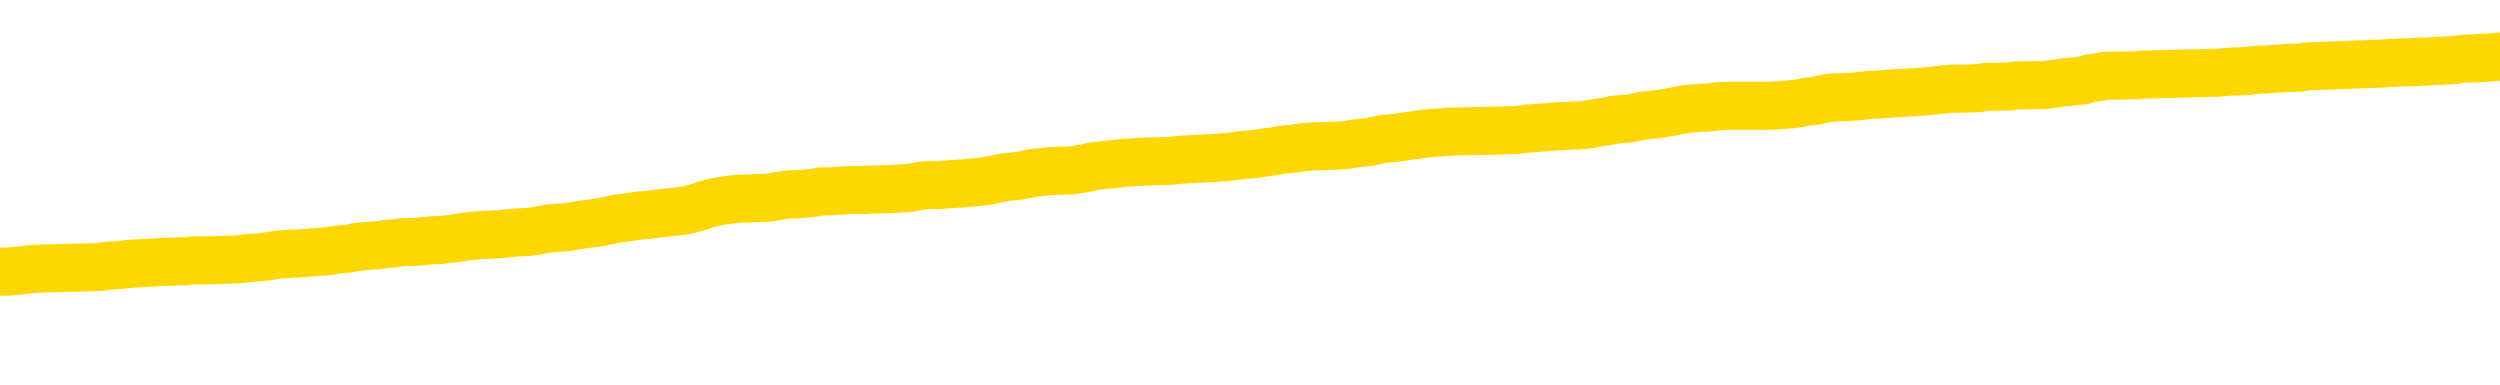 <svg xmlns="http://www.w3.org/2000/svg" version="1.1" viewBox="0 0 6500 1000">
	<path fill="none" stroke="gold" stroke-width="125" stroke-linecap="round" stroke-linejoin="round" d="M0 291851  L-1326906 291851 L-1326721 291849 L-1326231 291847 L-1325938 291845 L-1325626 291843 L-1325392 291842 L-1325339 291839 L-1325279 291836 L-1325126 291835 L-1325086 291832 L-1324953 291831 L-1324661 291830 L-1324120 291830 L-1323510 291828 L-1323462 291828 L-1322822 291827 L-1322788 291827 L-1322263 291827 L-1322130 291826 L-1321740 291823 L-1321412 291820 L-1321295 291818 L-1321083 291815 L-1320366 291815 L-1319796 291814 L-1319689 291814 L-1319515 291812 L-1319293 291810 L-1318892 291808 L-1318866 291806 L-1317938 291803 L-1317851 291801 L-1317768 291798 L-1317698 291795 L-1317401 291794 L-1317249 291791 L-1315359 291793 L-1315258 291793 L-1314996 291793 L-1314702 291794 L-1314561 291791 L-1314312 291791 L-1314276 291790 L-1314118 291789 L-1313654 291786 L-1313401 291785 L-1313189 291782 L-1312938 291781 L-1312589 291779 L-1311662 291777 L-1311568 291774 L-1311157 291773 L-1309986 291770 L-1308797 291769 L-1308705 291766 L-1308678 291764 L-1308412 291761 L-1308113 291758 L-1307984 291756 L-1307946 291753 L-1307132 291753 L-1306748 291754 L-1305687 291756 L-1305626 291756 L-1305361 291782 L-1304890 291807 L-1304697 291832 L-1304434 291857 L-1304097 291856 L-1303961 291855 L-1303506 291853 L-1302762 291852 L-1302745 291851 L-1302580 291848 L-1302511 291848 L-1301995 291847 L-1300967 291847 L-1300770 291845 L-1300282 291844 L-1299920 291843 L-1299511 291843 L-1299126 291844 L-1297422 291844 L-1297324 291844 L-1297252 291844 L-1297191 291844 L-1297007 291843 L-1296670 291843 L-1296030 291842 L-1295953 291840 L-1295891 291840 L-1295705 291839 L-1295625 291839 L-1295448 291838 L-1295429 291836 L-1295199 291836 L-1294811 291835 L-1293922 291835 L-1293883 291834 L-1293795 291832 L-1293767 291830 L-1292759 291828 L-1292610 291826 L-1292585 291824 L-1292452 291823 L-1292413 291822 L-1291154 291820 L-1291097 291820 L-1290557 291819 L-1290504 291819 L-1290458 291819 L-1290063 291818 L-1289923 291816 L-1289723 291815 L-1289576 291815 L-1289412 291815 L-1289135 291816 L-1288776 291816 L-1288224 291815 L-1287579 291814 L-1287320 291811 L-1287167 291810 L-1286766 291808 L-1286725 291807 L-1286605 291806 L-1286543 291807 L-1286529 291807 L-1286435 291807 L-1286142 291806 L-1285991 291801 L-1285660 291798 L-1285583 291795 L-1285507 291794 L-1285280 291790 L-1285214 291787 L-1284986 291785 L-1284933 291782 L-1284769 291781 L-1283763 291779 L-1283580 291778 L-1283029 291777 L-1282636 291774 L-1282238 291773 L-1281388 291770 L-1281310 291769 L-1280731 291767 L-1280289 291767 L-1280048 291766 L-1279891 291766 L-1279490 291764 L-1279470 291764 L-1279025 291762 L-1278620 291761 L-1278484 291758 L-1278308 291756 L-1278172 291753 L-1277922 291750 L-1276922 291749 L-1276840 291748 L-1276704 291746 L-1276666 291745 L-1275776 291744 L-1275560 291742 L-1275117 291741 L-1275000 291740 L-1274943 291738 L-1274266 291738 L-1274166 291737 L-1274137 291737 L-1272796 291736 L-1272390 291734 L-1272350 291733 L-1271422 291732 L-1271324 291730 L-1271191 291729 L-1270787 291728 L-1270760 291726 L-1270667 291725 L-1270451 291724 L-1270040 291721 L-1268886 291719 L-1268595 291716 L-1268566 291713 L-1267958 291712 L-1267708 291709 L-1267688 291708 L-1266759 291707 L-1266708 291704 L-1266585 291703 L-1266568 291700 L-1266412 291699 L-1266236 291696 L-1266100 291695 L-1266043 291693 L-1265935 291692 L-1265850 291691 L-1265617 291689 L-1265542 291688 L-1265234 291687 L-1265116 291686 L-1264946 291684 L-1264855 291683 L-1264752 291683 L-1264729 291682 L-1264652 291682 L-1264554 291679 L-1264187 291678 L-1264082 291676 L-1263579 291675 L-1263127 291674 L-1263089 291672 L-1263065 291671 L-1263024 291670 L-1262895 291668 L-1262795 291667 L-1262353 291666 L-1262071 291664 L-1261478 291663 L-1261348 291662 L-1261074 291659 L-1260921 291658 L-1260768 291656 L-1260683 291654 L-1260605 291652 L-1260419 291651 L-1260368 291651 L-1260341 291650 L-1260261 291649 L-1260238 291647 L-1259955 291645 L-1259351 291642 L-1258355 291641 L-1258057 291639 L-1257324 291638 L-1257079 291637 L-1256989 291635 L-1256412 291634 L-1255714 291633 L-1254961 291631 L-1254643 291630 L-1254260 291627 L-1254183 291626 L-1253548 291625 L-1253363 291623 L-1253275 291623 L-1253146 291623 L-1252833 291622 L-1252783 291621 L-1252641 291619 L-1252620 291618 L-1251652 291617 L-1251107 291615 L-1250628 291615 L-1250567 291615 L-1250244 291615 L-1250222 291614 L-1250160 291614 L-1249950 291613 L-1249873 291611 L-1249818 291610 L-1249796 291609 L-1249756 291608 L-1249741 291606 L-1248984 291605 L-1248967 291604 L-1248168 291602 L-1248015 291601 L-1247110 291600 L-1246604 291598 L-1246374 291596 L-1246333 291596 L-1246218 291594 L-1246041 291593 L-1245287 291594 L-1245152 291593 L-1244988 291592 L-1244670 291590 L-1244494 291588 L-1243472 291585 L-1243449 291582 L-1243197 291581 L-1242984 291578 L-1242350 291577 L-1242113 291574 L-1242080 291572 L-1241902 291569 L-1241822 291567 L-1241732 291565 L-1241667 291563 L-1241227 291560 L-1241204 291559 L-1240663 291557 L-1240407 291556 L-1239912 291555 L-1239035 291553 L-1238998 291552 L-1238945 291551 L-1238904 291549 L-1238787 291548 L-1238511 291547 L-1238303 291544 L-1238106 291541 L-1238083 291539 L-1238033 291536 L-1237993 291535 L-1237916 291534 L-1237318 291531 L-1237258 291530 L-1237155 291528 L-1237000 291527 L-1236368 291526 L-1235688 291524 L-1235385 291522 L-1235038 291520 L-1234841 291519 L-1234792 291516 L-1234472 291515 L-1233844 291514 L-1233698 291512 L-1233661 291511 L-1233603 291510 L-1233527 291507 L-1233286 291507 L-1233197 291506 L-1233103 291504 L-1232809 291503 L-1232675 291502 L-1232615 291500 L-1232578 291498 L-1232306 291498 L-1231300 291496 L-1231124 291495 L-1231074 291495 L-1230781 291494 L-1230588 291491 L-1230255 291490 L-1229749 291489 L-1229187 291486 L-1229172 291483 L-1229155 291482 L-1229055 291479 L-1228940 291477 L-1228901 291474 L-1228863 291473 L-1228798 291473 L-1228770 291471 L-1228631 291473 L-1228338 291473 L-1228288 291473 L-1228183 291473 L-1227918 291471 L-1227453 291470 L-1227309 291470 L-1227254 291467 L-1227197 291466 L-1227006 291465 L-1226641 291463 L-1226426 291463 L-1226232 291463 L-1226174 291463 L-1226115 291461 L-1225961 291459 L-1225691 291458 L-1225262 291465 L-1225246 291465 L-1225169 291463 L-1225105 291462 L-1224975 291453 L-1224952 291452 L-1224668 291450 L-1224620 291449 L-1224565 291448 L-1224103 291446 L-1224064 291446 L-1224024 291445 L-1223833 291444 L-1223353 291442 L-1222866 291441 L-1222849 291440 L-1222811 291438 L-1222555 291437 L-1222478 291434 L-1222248 291433 L-1222232 291430 L-1221937 291428 L-1221495 291426 L-1221048 291425 L-1220543 291424 L-1220390 291422 L-1220103 291421 L-1220063 291419 L-1219732 291417 L-1219510 291416 L-1218993 291413 L-1218917 291412 L-1218669 291409 L-1218475 291407 L-1218415 291405 L-1217638 291404 L-1217565 291404 L-1217334 291403 L-1217317 291403 L-1217255 291401 L-1217060 291400 L-1216596 291400 L-1216572 291399 L-1216443 291399 L-1215142 291399 L-1215125 291399 L-1215048 291397 L-1214955 291397 L-1214737 291397 L-1214585 291396 L-1214407 291397 L-1214353 291399 L-1214066 291400 L-1214026 291400 L-1213656 291400 L-1213216 291400 L-1213033 291400 L-1212712 291399 L-1212417 291399 L-1211971 291396 L-1211899 291395 L-1211437 291392 L-1210999 291391 L-1210817 291389 L-1209363 291387 L-1209231 291385 L-1208774 291383 L-1208548 291381 L-1208161 291379 L-1207645 291376 L-1206691 291374 L-1205897 291371 L-1205222 291370 L-1204797 291367 L-1204485 291366 L-1204255 291362 L-1203572 291358 L-1203559 291354 L-1203349 291348 L-1203327 291347 L-1203153 291344 L-1202203 291343 L-1201935 291341 L-1201119 291339 L-1200809 291337 L-1200771 291335 L-1200714 291333 L-1200097 291331 L-1199459 291329 L-1197833 291327 L-1197159 291326 L-1196517 291326 L-1196440 291326 L-1196383 291326 L-1196348 291326 L-1196319 291325 L-1196207 291322 L-1196190 291321 L-1196167 291319 L-1196013 291318 L-1195960 291315 L-1195882 291314 L-1195763 291313 L-1195665 291311 L-1195548 291310 L-1195278 291307 L-1195008 291306 L-1194991 291304 L-1194791 291302 L-1194644 291300 L-1194417 291298 L-1194283 291297 L-1193975 291296 L-1193915 291294 L-1193562 291292 L-1193213 291290 L-1193112 291289 L-1193048 291286 L-1192988 291285 L-1192603 291282 L-1192222 291281 L-1192118 291280 L-1191858 291278 L-1191587 291276 L-1191428 291274 L-1191395 291273 L-1191333 291272 L-1191192 291270 L-1191008 291269 L-1190964 291268 L-1190675 291268 L-1190659 291266 L-1190426 291266 L-1190365 291265 L-1190327 291265 L-1189747 291264 L-1189613 291263 L-1189590 291257 L-1189572 291248 L-1189554 291237 L-1189538 291227 L-1189514 291216 L-1189498 291208 L-1189476 291199 L-1189460 291190 L-1189437 291185 L-1189420 291179 L-1189398 291175 L-1189381 291173 L-1189333 291169 L-1189260 291165 L-1189226 291158 L-1189202 291153 L-1189166 291148 L-1189125 291142 L-1189088 291140 L-1189072 291134 L-1189048 291130 L-1189011 291128 L-1188994 291124 L-1188971 291121 L-1188953 291118 L-1188934 291116 L-1188918 291113 L-1188889 291109 L-1188863 291105 L-1188818 291104 L-1188801 291101 L-1188759 291100 L-1188711 291097 L-1188641 291095 L-1188625 291092 L-1188609 291089 L-1188547 291088 L-1188508 291087 L-1188469 291085 L-1188303 291084 L-1188238 291083 L-1188222 291081 L-1188177 291079 L-1188119 291077 L-1187906 291076 L-1187873 291075 L-1187831 291074 L-1187753 291072 L-1187215 291071 L-1187137 291070 L-1187033 291067 L-1186944 291066 L-1186768 291064 L-1186417 291063 L-1186261 291062 L-1185824 291060 L-1185667 291059 L-1185537 291058 L-1184833 291055 L-1184632 291054 L-1183672 291051 L-1183189 291050 L-1183090 291050 L-1182998 291048 L-1182753 291047 L-1182680 291046 L-1182237 291043 L-1182141 291042 L-1182126 291040 L-1182110 291039 L-1182085 291038 L-1181619 291036 L-1181402 291035 L-1181262 291034 L-1180968 291033 L-1180880 291031 L-1180838 291030 L-1180809 291029 L-1180636 291027 L-1180577 291026 L-1180501 291025 L-1180420 291023 L-1180351 291023 L-1180041 291022 L-1179956 291021 L-1179742 291019 L-1179707 291018 L-1179024 291017 L-1178925 291015 L-1178720 291014 L-1178674 291013 L-1178395 291011 L-1178333 291010 L-1178316 291007 L-1178238 291006 L-1177930 291003 L-1177906 291002 L-1177852 290999 L-1177829 290998 L-1177706 290997 L-1177571 290994 L-1177326 290993 L-1177201 290993 L-1176554 290992 L-1176538 290992 L-1176513 290992 L-1176333 290989 L-1176257 290988 L-1176165 290986 L-1175737 290985 L-1175321 290984 L-1174928 290981 L-1174850 290980 L-1174831 290978 L-1174467 290977 L-1174231 290976 L-1174003 290974 L-1173690 290973 L-1173612 290972 L-1173531 290969 L-1173353 290966 L-1173337 290965 L-1173072 290962 L-1172992 290961 L-1172762 290960 L-1172536 290959 L-1172220 290959 L-1172045 290957 L-1171684 290957 L-1171292 290956 L-1171223 290953 L-1171159 290952 L-1171018 290949 L-1170967 290948 L-1170865 290945 L-1170363 290944 L-1170166 290943 L-1169919 290941 L-1169734 290940 L-1169434 290939 L-1169358 290937 L-1169192 290935 L-1168308 290933 L-1168279 290931 L-1168156 290928 L-1167577 290927 L-1167499 290925 L-1166786 290925 L-1166474 290925 L-1166261 290925 L-1166244 290925 L-1165858 290925 L-1165333 290923 L-1164886 290921 L-1164557 290920 L-1164404 290919 L-1164078 290919 L-1163900 290918 L-1163818 290918 L-1163612 290915 L-1163437 290914 L-1162508 290912 L-1161618 290911 L-1161579 290910 L-1161351 290910 L-1160972 290908 L-1160185 290907 L-1159950 290906 L-1159874 290904 L-1159517 290903 L-1158945 290900 L-1158678 290899 L-1158292 290898 L-1158188 290898 L-1158018 290898 L-1157400 290898 L-1157188 290898 L-1156880 290898 L-1156827 290896 L-1156700 290895 L-1156647 290894 L-1156527 290892 L-1156191 290890 L-1155232 290888 L-1155101 290886 L-1154899 290884 L-1154268 290883 L-1153956 290882 L-1153543 290881 L-1153515 290879 L-1153370 290878 L-1152950 290877 L-1151617 290877 L-1151570 290875 L-1151442 290873 L-1151425 290871 L-1150847 290869 L-1150641 290867 L-1150612 290866 L-1150571 290865 L-1150513 290863 L-1150476 290862 L-1150397 290861 L-1150255 290859 L-1149800 290858 L-1149682 290857 L-1149397 290855 L-1149024 290854 L-1148928 290853 L-1148601 290851 L-1148247 290850 L-1148077 290849 L-1148029 290847 L-1147920 290846 L-1147831 290845 L-1147803 290844 L-1147727 290841 L-1147424 290840 L-1147390 290837 L-1147318 290836 L-1146950 290834 L-1146615 290833 L-1146534 290833 L-1146314 290832 L-1146143 290830 L-1146115 290829 L-1145618 290828 L-1145069 290825 L-1144188 290824 L-1144090 290821 L-1144013 290820 L-1143738 290818 L-1143491 290816 L-1143417 290814 L-1143355 290812 L-1143237 290810 L-1143194 290809 L-1143084 290808 L-1143007 290805 L-1142307 290804 L-1142061 290803 L-1142021 290801 L-1141865 290800 L-1141266 290800 L-1141039 290800 L-1140947 290800 L-1140472 290800 L-1139874 290797 L-1139355 290796 L-1139334 290795 L-1139188 290793 L-1138868 290793 L-1138326 290793 L-1138094 290793 L-1137924 290793 L-1137437 290792 L-1137210 290791 L-1137125 290789 L-1136779 290788 L-1136453 290788 L-1135930 290787 L-1135602 290785 L-1135002 290784 L-1134804 290781 L-1134752 290780 L-1134712 290779 L-1134431 290777 L-1133746 290775 L-1133436 290773 L-1133411 290771 L-1133220 290769 L-1132997 290768 L-1132911 290767 L-1132247 290764 L-1132223 290763 L-1132001 290760 L-1131671 290759 L-1131319 290756 L-1131115 290755 L-1130882 290752 L-1130624 290751 L-1130434 290748 L-1130387 290747 L-1130160 290746 L-1130126 290744 L-1129969 290743 L-1129755 290742 L-1129582 290740 L-1129490 290739 L-1129213 290738 L-1128969 290736 L-1128654 290735 L-1128228 290735 L-1128190 290735 L-1127707 290735 L-1127474 290735 L-1127262 290734 L-1127036 290732 L-1126486 290732 L-1126239 290731 L-1125405 290731 L-1125349 290730 L-1125327 290729 L-1125169 290727 L-1124708 290726 L-1124667 290725 L-1124327 290722 L-1124194 290721 L-1123971 290719 L-1123399 290718 L-1122927 290717 L-1122732 290715 L-1122540 290714 L-1122350 290713 L-1122248 290711 L-1121880 290710 L-1121834 290709 L-1121752 290707 L-1120459 290706 L-1120411 290705 L-1120142 290705 L-1119997 290705 L-1119446 290705 L-1119329 290703 L-1119248 290702 L-1118888 290701 L-1118665 290699 L-1118384 290698 L-1118054 290695 L-1117546 290694 L-1117434 290693 L-1117355 290691 L-1117191 290690 L-1116896 290690 L-1116428 290690 L-1116231 290691 L-1116181 290691 L-1115531 290690 L-1115409 290689 L-1114955 290689 L-1114919 290688 L-1114451 290686 L-1114340 290685 L-1114324 290684 L-1114108 290684 L-1113927 290682 L-1113395 290682 L-1112366 290682 L-1112166 290681 L-1111708 290680 L-1110760 290677 L-1110661 290676 L-1110307 290673 L-1110246 290672 L-1110232 290670 L-1110196 290669 L-1109827 290668 L-1109707 290666 L-1109465 290665 L-1109301 290664 L-1109114 290662 L-1108993 290661 L-1107922 290658 L-1107064 290657 L-1106852 290654 L-1106755 290653 L-1106581 290651 L-1106247 290649 L-1106176 290648 L-1106118 290647 L-1105943 290647 L-1105554 290645 L-1105318 290644 L-1105207 290643 L-1105090 290641 L-1104109 290640 L-1104084 290639 L-1103490 290636 L-1103457 290636 L-1103308 290635 L-1103024 290633 L-1102112 290633 L-1101166 290633 L-1101013 290632 L-1100911 290632 L-1100779 290631 L-1100636 290629 L-1100610 290628 L-1100495 290627 L-1100277 290625 L-1099596 290624 L-1099466 290623 L-1099163 290621 L-1098923 290619 L-1098590 290617 L-1097952 290616 L-1097609 290614 L-1097547 290612 L-1097392 290612 L-1096470 290612 L-1096000 290612 L-1095956 290612 L-1095943 290611 L-1095902 290610 L-1095880 290608 L-1095853 290607 L-1095709 290606 L-1095287 290604 L-1094951 290604 L-1094760 290603 L-1094332 290603 L-1094144 290602 L-1093755 290599 L-1093221 290598 L-1092848 290596 L-1092826 290596 L-1092577 290595 L-1092458 290594 L-1092382 290592 L-1092247 290591 L-1092207 290590 L-1092127 290588 L-1091733 290587 L-1091237 290586 L-1091125 290583 L-1090952 290582 L-1090644 290580 L-1090196 290579 L-1089873 290578 L-1089731 290575 L-1089304 290573 L-1089151 290570 L-1089095 290567 L-1088281 290566 L-1088262 290565 L-1087890 290563 L-1087833 290563 L-1086704 290562 L-1086636 290562 L-1086078 290561 L-1085883 290559 L-1085747 290558 L-1085513 290557 L-1085166 290555 L-1085132 290553 L-1085097 290551 L-1085028 290549 L-1084679 290547 L-1084507 290546 L-1084022 290545 L-1084006 290543 L-1083681 290542 L-1083523 290541 L-1082383 290538 L-1082358 290537 L-1082166 290534 L-1081972 290533 L-1081722 290532 L-1081705 290530 L-1080685 290529 L-1080387 290528 L-1080312 290526 L-1080176 290524 L-1080000 290522 L-1079423 290520 L-1079208 290518 L-1079144 290517 L-1079013 290516 L-1078976 290513 L-1078453 290512 L-1078315 291033 L-1078301 291033 L-1078278 291033 L-1078257 291033 L-1078030 290510 L-1077254 290510 L-1077213 290510 L-1076845 290510 L-1076767 290509 L-1076715 290508 L-1076042 290506 L-1075299 290505 L-1074875 290505 L-1074427 290504 L-1073365 290502 L-1073053 290500 L-1072643 290500 L-1072571 290499 L-1072047 290499 L-1071952 290499 L-1071935 290499 L-1071490 290497 L-1071304 290495 L-1070524 290492 L-1069852 290491 L-1069440 290487 L-1069208 290484 L-1069067 290483 L-1068986 290480 L-1068966 290479 L-1068889 290479 L-1068761 290477 L-1068444 290479 L-1068220 290479 L-1067895 290477 L-1067833 290477 L-1067463 290477 L-1067430 290477 L-1067221 290477 L-1066554 290477 L-1066476 290477 L-1066318 290475 L-1066208 290475 L-1065881 290473 L-1065726 290472 L-1065385 290472 L-1065328 290469 L-1064990 290467 L-1064786 290465 L-1064733 290463 L-1063357 290461 L-1063227 290460 L-1062794 290459 L-1062473 290458 L-1061646 290455 L-1061522 290454 L-1060792 290451 L-1060636 290448 L-1060595 290447 L-1060541 290446 L-1060518 290444 L-1060404 290443 L-1060108 290442 L-1059818 290440 L-1059763 290439 L-1059643 290438 L-1059612 290436 L-1059513 290435 L-1059069 290435 L-1058917 290434 L-1058082 290434 L-1057540 290432 L-1057205 290432 L-1057190 290431 L-1057114 290430 L-1056998 290428 L-1056803 290427 L-1056539 290426 L-1055704 290424 L-1055608 290423 L-1055087 290422 L-1055045 290421 L-1054945 290419 L-1054117 290419 L-1053982 290418 L-1053643 290418 L-1053089 290417 L-1052710 290415 L-1052547 290414 L-1052237 290413 L-1051424 290411 L-1051118 290410 L-1050850 290410 L-1050528 290410 L-1050207 290411 L-1049932 290411 L-1049103 290409 L-1049008 290407 L-1048916 290403 L-1048811 290399 L-1048424 290395 L-1047944 290393 L-1047928 290391 L-1047809 290390 L-1047441 290387 L-1047346 290386 L-1046512 290384 L-1046435 290382 L-1046136 290381 L-1046045 290380 L-1045638 290377 L-1045528 290374 L-1044828 290373 L-1044355 290372 L-1044295 290370 L-1044076 290368 L-1043803 290366 L-1043690 290365 L-1042662 290364 L-1042276 290362 L-1042256 290361 L-1041923 290360 L-1041678 290358 L-1041245 290357 L-1041135 290356 L-1041017 290354 L-1040566 290352 L-1039975 290350 L-1039639 290349 L-1037746 290348 L-1037632 290345 L-1037420 290344 L-1036102 290343 L-1035995 290045 L-1035930 289752 L-1035893 289481 L-1035832 289481 L-1035332 289775 L-1034657 290066 L-1034635 290335 L-1034365 290332 L-1033396 290332 L-1032707 290331 L-1032545 290329 L-1032004 290328 L-1031915 290327 L-1030895 290325 L-1029948 290323 L-1029582 290324 L-1029479 290325 L-1028891 290325 L-1028832 290325 L-1028731 290324 L-1028291 290321 L-1028183 290320 L-1027742 290319 L-1026742 290315 L-1026485 290311 L-1026383 290307 L-1026252 290304 L-1025886 290302 L-1025305 290299 L-1025274 290298 L-1024959 290296 L-1022976 290295 L-1022860 290294 L-1022792 290294 L-1022433 290292 L-1020815 290291 L-1020637 290291 L-1020493 290291 L-1019671 290292 L-1019618 290294 L-1019563 290294 L-1019129 290294 L-1018149 290295 L-1018075 290295 L-1016990 290294 L-1016777 290294 L-1016061 290291 L-1015673 290290 L-1015454 290287 L-1015134 290284 L-1014640 290282 L-1014513 290280 L-1014284 290278 L-1014051 290275 L-1013992 290274 L-1013703 290272 L-1013431 290270 L-1012401 290269 L-1010736 290267 L-1010316 290266 L-1010179 290265 L-1010023 290265 L-1009718 290263 L-1009490 290261 L-1009331 290259 L-1009172 290257 L-1009003 290254 L-1008955 290253 L-1008902 290251 L-1008880 290251 L-1008494 290250 L-1008245 290250 L-1007974 290250 L-1007813 290250 L-1007724 290250 L-1006065 290250 L-1005900 290251 L-1005520 290250 L-1005060 290250 L-1004450 290247 L-1003357 290246 L-1002926 290245 L-1002895 290243 L-1002832 290242 L-1002815 290241 L-1001111 290239 L-1001069 290238 L-1000603 290237 L-1000416 290235 L-1000384 290233 L-999788 290231 L-999739 290230 L-999416 290229 L-999365 290228 L-999155 290226 L-999137 290225 L-998871 290222 L-998818 290221 L-998349 290220 L-997838 290217 L-997760 290217 L-997466 290216 L-997449 290214 L-997411 290213 L-997339 290212 L-997182 290210 L-996236 290210 L-996180 290210 L-995659 290210 L-995466 290209 L-995365 290209 L-995140 290208 L-994630 290208 L-994242 290243 L-994172 290243 L-993824 290242 L-993467 290241 L-992338 290202 L-992286 290200 L-992060 290198 L-992027 290197 L-991902 290194 L-991803 290194 L-991538 290194 L-990798 290196 L-990219 290196 L-989926 290196 L-989220 290196 L-989041 290194 L-989018 290194 L-988382 290193 L-988071 290192 L-987674 290192 L-987645 290191 L-987624 290189 L-987470 290188 L-986785 290188 L-986768 290188 L-986429 290188 L-986156 290187 L-986119 290185 L-986063 290183 L-986041 290181 L-985969 290180 L-985637 290179 L-985531 290177 L-985502 290175 L-985304 290173 L-985151 290172 L-984283 290171 L-983720 290168 L-983704 290168 L-983603 290167 L-983501 290168 L-983354 290168 L-983276 290168 L-983238 290167 L-983183 290165 L-983109 290164 L-982965 290163 L-982483 290163 L-982078 290161 L-981212 290163 L-981192 290163 L-980934 290163 L-980858 290163 L-980829 290161 L-980818 290159 L-980801 290157 L-980508 290156 L-980469 290155 L-980397 290154 L-980323 290152 L-980118 290151 L-979958 290147 L-979657 290143 L-979580 290138 L-979562 290134 L-979346 290131 L-979115 290131 L-979005 290132 L-978635 290134 L-978477 290134 L-978245 290134 L-978077 290134 L-977932 290132 L-977800 290131 L-976524 290128 L-976120 290126 L-976060 290124 L-975943 290122 L-975518 290120 L-975502 290118 L-975440 290116 L-975167 290114 L-975055 290113 L-974772 290110 L-974495 290109 L-974070 290106 L-974048 290105 L-973969 290103 L-973844 290102 L-973257 290101 L-972866 290099 L-972531 290098 L-971941 290097 L-971839 290097 L-971669 290095 L-971533 290095 L-970705 290094 L-969520 290093 L-969483 290091 L-969428 290091 L-969207 290090 L-969002 290090 L-968848 290090 L-968591 290089 L-968515 290087 L-967972 290086 L-967935 290085 L-967687 290083 L-967299 290082 L-966474 290081 L-966115 290079 L-965805 290079 L-965547 290078 L-965323 290077 L-964917 290076 L-964800 290074 L-964617 290073 L-964564 290073 L-964375 290072 L-964205 290070 L-964176 290069 L-963896 290068 L-963585 290066 L-963447 290065 L-963137 290064 L-962943 290064 L-962928 290062 L-962209 290062 L-962075 290060 L-961777 290058 L-961687 290057 L-961086 290057 L-961048 290056 L-960970 290054 L-960349 290053 L-960198 290050 L-960157 290049 L-959846 290048 L-959655 290046 L-959462 290044 L-959406 290041 L-959097 290040 L-959045 290039 L-958991 290040 L-958965 290040 L-958840 290040 L-958029 290039 L-957953 290037 L-957412 290036 L-957143 290035 L-956484 290033 L-955576 290032 L-955335 290031 L-954803 290029 L-954586 290028 L-953478 290029 L-953428 290029 L-952652 290029 L-952105 290028 L-951993 290027 L-951841 290024 L-951785 290023 L-951620 290021 L-951243 290020 L-950795 290019 L-950740 290017 L-950586 290016 L-949906 290015 L-949686 290013 L-949168 290012 L-948319 290009 L-948303 290008 L-946512 290007 L-945958 290005 L-945841 290004 L-944835 290003 L-944798 290001 L-944565 290001 L-944473 290001 L-944433 290001 L-944101 290000 L-943749 289999 L-943484 289996 L-943197 289995 L-942886 289992 L-942632 289990 L-942539 289988 L-942048 289987 L-941841 289986 L-941276 289984 L-941161 289986 L-940810 289984 L-940759 289984 L-940718 289984 L-940115 289982 L-939381 289979 L-938800 289976 L-938564 289974 L-938024 289970 L-937872 289967 L-937370 289966 L-937160 289963 L-937137 289963 L-937078 289962 L-936116 289962 L-935938 289961 L-935496 289959 L-935472 289957 L-935317 289955 L-935235 289955 L-935085 289957 L-934438 289957 L-934388 289955 L-933269 289954 L-932284 289953 L-932223 289951 L-931502 289950 L-930637 289949 L-930259 289947 L-930040 289947 L-929280 289946 L-929228 289945 L-928919 289942 L-928068 289942 L-927874 289941 L-927698 289939 L-927473 289939 L-927347 289938 L-927155 289938 L-926922 289937 L-926753 289938 L-926466 289937 L-926187 289937 L-926104 289935 L-925933 289934 L-925917 289931 L-925763 289930 L-925723 289929 L-924948 289927 L-924871 289927 L-924639 289925 L-924212 289924 L-923867 289922 L-923284 289921 L-923015 289921 L-922756 289921 L-922627 289918 L-922610 289917 L-922497 289916 L-922473 289914 L-922239 289913 L-922203 289912 L-920887 289912 L-920831 289910 L-920152 289908 L-919579 289908 L-919454 289908 L-919301 289908 L-919224 289908 L-918912 289905 L-918639 289904 L-918550 289901 L-918448 289901 L-917520 289900 L-917444 289900 L-917080 289900 L-917055 289898 L-917019 289897 L-916243 289894 L-916151 289893 L-916011 289892 L-915610 289890 L-915348 289890 L-915105 289892 L-914890 289890 L-914810 289890 L-914734 289890 L-914657 289890 L-914470 289892 L-914404 289892 L-914154 289892 L-914099 289890 L-913962 289889 L-913882 289886 L-913769 289885 L-913546 289884 L-913381 289883 L-913340 289881 L-913171 289880 L-912800 289879 L-912785 289877 L-912669 289876 L-911948 289875 L-911912 289873 L-911779 289873 L-911431 289872 L-911020 289872 L-910984 289872 L-910906 289871 L-910867 289869 L-910503 289868 L-910298 289867 L-910283 289865 L-909938 289864 L-909590 289864 L-909264 289864 L-909162 289863 L-909009 289863 L-908815 289861 L-908583 289861 L-908491 289861 L-908335 289861 L-908258 289861 L-908217 289860 L-908104 289859 L-908080 289857 L-907830 289857 L-907691 289855 L-907113 289851 L-906285 289848 L-905797 289846 L-905676 289844 L-905637 289843 L-905624 289842 L-905472 289839 L-905371 289836 L-905138 289835 L-904748 289832 L-904444 289831 L-904428 289830 L-904257 289828 L-904019 289826 L-903422 289826 L-902819 289824 L-902779 289824 L-902738 289824 L-902585 289823 L-902532 289822 L-902470 289820 L-902401 289819 L-902347 289816 L-902322 289815 L-902275 289814 L-902180 289811 L-902043 289810 L-901890 289809 L-901758 289807 L-901717 289807 L-901681 289806 L-901619 289805 L-901346 289802 L-901032 289801 L-900991 289798 L-900906 289797 L-900728 289795 L-900491 289794 L-900133 289793 L-900103 289791 L-899534 289790 L-899411 289789 L-899175 289787 L-899153 289787 L-898871 289786 L-898586 289786 L-898330 289786 L-897758 289785 L-897462 289783 L-897386 289782 L-896687 289781 L-896609 289779 L-896574 289778 L-896548 289777 L-896496 289774 L-896302 289773 L-896162 289770 L-896126 289769 L-896086 289768 L-895490 289766 L-895258 289765 L-894975 289774 L-894920 289782 L-894846 289791 L-894768 289799 L-894532 289797 L-894288 289795 L-894153 289794 L-894046 289793 L-893966 289791 L-893579 289789 L-893452 289787 L-893300 289786 L-893262 289785 L-893116 289783 L-892895 289782 L-892721 289781 L-892652 289779 L-891830 289777 L-891814 289777 L-891519 289775 L-890732 289774 L-890422 289774 L-890276 289773 L-890048 289771 L-889847 289769 L-888910 289768 L-888873 289766 L-888850 289765 L-888810 289762 L-888541 289761 L-887944 289760 L-887881 289758 L-887845 289757 L-887828 289756 L-887133 289756 L-886932 289756 L-886900 289756 L-886567 289756 L-886459 289754 L-885834 289752 L-885330 289750 L-885293 289748 L-884851 289748 L-884754 289746 L-884596 289746 L-884282 289746 L-884270 289746 L-883830 289748 L-883348 289749 L-883219 289749 L-882899 289749 L-882831 289748 L-882526 289748 L-882351 289746 L-882157 289745 L-881914 289742 L-881716 289740 L-881691 289737 L-881113 289736 L-881043 289734 L-880633 289733 L-880579 289732 L-880533 289731 L-880169 289729 L-880022 289728 L-879817 289727 L-879721 289727 L-879566 289725 L-879504 289724 L-879356 289721 L-879256 289720 L-878699 289720 L-878677 289723 L-878505 289724 L-877963 289725 L-877902 289725 L-877848 289723 L-877819 289720 L-877748 289719 L-877732 289716 L-877668 289715 L-877632 289712 L-877477 289711 L-877151 289709 L-876585 289708 L-876571 289707 L-876509 289704 L-876407 289701 L-876361 289701 L-876119 289700 L-875696 289700 L-875542 289700 L-873800 289697 L-873258 289696 L-872315 289695 L-871906 289694 L-871365 289691 L-871168 289690 L-871000 289688 L-870704 289687 L-870589 289686 L-870574 289686 L-870419 289684 L-870279 289683 L-870203 289680 L-870071 289680 L-869723 289680 L-869352 289682 L-868754 289682 L-868578 289682 L-868422 289680 L-868153 289679 L-868002 289679 L-867711 289683 L-867687 289686 L-867604 289688 L-867376 289691 L-866677 289690 L-866550 289688 L-866119 289687 L-866025 289686 L-864820 289686 L-864771 289684 L-864477 289684 L-864074 289683 L-863798 289680 L-863779 289679 L-863661 289678 L-863585 289676 L-863403 289675 L-862923 289674 L-862472 289671 L-862062 289670 L-862031 289668 L-861613 289667 L-861499 289667 L-861381 289667 L-861366 289667 L-861171 289666 L-861150 289663 L-860918 289662 L-860474 289660 L-860155 289658 L-859690 289658 L-859525 289656 L-859370 289655 L-859214 289655 L-858761 289655 L-858442 289655 L-858387 289656 L-858016 289656 L-857978 289658 L-857651 289658 L-857535 289656 L-857436 289655 L-857110 289653 L-856723 289651 L-856462 289650 L-856104 289647 L-855847 289646 L-853677 289645 L-853628 289643 L-853605 289642 L-853194 289642 L-853132 289642 L-853062 289643 L-852831 289643 L-852520 289642 L-852217 289639 L-852173 289638 L-851865 289637 L-851732 289635 L-851515 289634 L-850803 289633 L-850648 289633 L-850510 289631 L-850361 289631 L-850340 289631 L-850146 289630 L-850120 289629 L-850029 289627 L-850007 289626 L-849991 289625 L-849891 289623 L-848962 289622 L-848504 289622 L-847412 289619 L-846990 289619 L-846586 289618 L-846547 289617 L-846294 289616 L-845519 289613 L-845503 289612 L-845478 289610 L-845285 289609 L-844549 289608 L-844280 289606 L-844239 289605 L-843840 289602 L-843815 289601 L-843026 289600 L-842346 289598 L-840975 289597 L-840705 289596 L-840656 289594 L-840119 289592 L-840086 289590 L-839984 289588 L-839661 289586 L-839581 289585 L-839312 289585 L-838399 289584 L-838261 289584 L-838012 289581 L-837466 289581 L-837044 289580 L-836851 289579 L-836836 289579 L-836698 289576 L-836604 289575 L-836477 289573 L-836217 289572 L-836192 289569 L-836101 289568 L-835791 289567 L-835730 289565 L-835613 289565 L-835264 289565 L-834453 289565 L-834222 289563 L-833393 289563 L-833161 289560 L-832944 289559 L-832425 289559 L-831787 289557 L-831371 289556 L-831049 289555 L-830568 289553 L-830142 289553 L-830081 289552 L-829733 289552 L-829692 289551 L-829678 289549 L-829579 289547 L-829533 289547 L-829048 289545 L-828247 289545 L-827912 289545 L-826831 289544 L-826351 289543 L-826328 289541 L-826188 289540 L-825633 289539 L-824936 289538 L-824627 289536 L-824405 289535 L-824300 289534 L-824198 289531 L-823526 289530 L-823432 289528 L-823410 289528 L-823333 289527 L-823155 289527 L-822983 289527 L-822802 289526 L-822789 289524 L-822713 289523 L-822548 289522 L-822034 289520 L-822018 289519 L-821877 289519 L-821515 289518 L-821490 289518 L-821360 289516 L-821335 289515 L-820973 289514 L-820448 289511 L-820354 289510 L-820138 289507 L-820045 289506 L-820020 289504 L-819556 289503 L-819479 289503 L-819077 289502 L-818626 289502 L-817375 289501 L-817336 289499 L-816904 289498 L-816872 289497 L-816152 289495 L-815976 289494 L-815841 289493 L-815534 289491 L-815479 289490 L-815454 289487 L-815438 289485 L-815263 289483 L-815074 289482 L-814566 289482 L-814192 289471 L-813854 289460 L-813815 289449 L-813096 289440 L-813003 289438 L-812964 289437 L-812423 289437 L-812399 289436 L-811997 289434 L-811571 289433 L-811300 289433 L-811121 289432 L-810875 289429 L-810851 289428 L-810795 289425 L-810178 289424 L-809675 289423 L-809288 289423 L-808669 289424 L-808453 289424 L-808298 289425 L-807006 289423 L-806906 289421 L-806464 289419 L-806133 289417 L-805832 289415 L-805590 289413 L-804855 289411 L-804276 289409 L-803446 289408 L-803346 289407 L-802788 289405 L-802650 289404 L-801009 289403 L-800948 289403 L-800854 289403 L-799887 289403 L-799709 289401 L-799422 289401 L-799205 289401 L-799126 289400 L-798855 289400 L-798740 289399 L-798587 289397 L-798276 289396 L-798198 289395 L-798107 289395 L-798030 289393 L-797914 289393 L-797734 289392 L-797642 289391 L-797604 289389 L-797101 289389 L-796883 289388 L-796753 289388 L-796598 289387 L-796543 289386 L-796419 289386 L-796034 289384 L-795525 289383 L-795453 289382 L-794973 289380 L-794896 289379 L-794795 289379 L-794562 289378 L-794097 289378 L-793867 289378 L-793851 289378 L-793619 289378 L-793464 289378 L-793403 289378 L-793210 289376 L-792939 289374 L-792187 289372 L-791234 289372 L-791198 289371 L-790973 289371 L-790533 289371 L-790253 289368 L-789904 289367 L-788835 289366 L-787907 289366 L-787776 289366 L-787730 289366 L-787660 289364 L-787506 289364 L-787428 289362 L-787255 289359 L-786820 289356 L-786616 289355 L-786556 289352 L-785973 289351 L-785819 289349 L-785703 289347 L-785663 289346 L-785493 289345 L-785356 289343 L-785146 289341 L-785068 289339 L-785045 289338 L-784836 289335 L-784426 289334 L-784402 289333 L-784178 289331 L-784033 289330 L-783998 289329 L-783985 289327 L-783962 289326 L-783729 289325 L-783544 289323 L-783326 289322 L-783301 289321 L-782612 289319 L-782508 289318 L-782473 289317 L-782452 289315 L-782258 289314 L-782205 289313 L-782088 289310 L-782006 289310 L-781895 289309 L-781581 289308 L-781121 289306 L-780866 289305 L-780632 289302 L-780502 289301 L-780150 289300 L-780091 289298 L-779938 289297 L-779366 289294 L-779279 289293 L-779126 289290 L-778830 289288 L-778460 289285 L-778157 289282 L-778080 289281 L-777676 289280 L-777508 289280 L-777363 289280 L-776823 289280 L-776763 289280 L-776747 289277 L-776581 289276 L-776375 289274 L-776300 289274 L-776207 289273 L-775798 289272 L-775782 289271 L-775758 289271 L-775565 289269 L-775489 289281 L-775318 289293 L-775256 289304 L-775240 289315 L-774726 289314 L-774505 289313 L-773886 289310 L-773632 289309 L-773438 289308 L-773399 289306 L-773325 289306 L-773260 289306 L-772610 289306 L-772571 289308 L-772397 289308 L-772331 289308 L-771657 289308 L-771268 289305 L-771006 289304 L-770768 289302 L-770691 289300 L-770675 289297 L-770473 289296 L-770102 289293 L-769877 289292 L-769241 289290 L-769221 289290 L-768834 289289 L-768740 289289 L-768682 289288 L-768406 289286 L-768097 289286 L-768020 289285 L-767168 289286 L-766826 289293 L-766389 289301 L-765955 289308 L-765460 289314 L-765310 289313 L-765042 289314 L-763804 289315 L-763747 289318 L-761983 289319 L-761793 289318 L-760783 289317 L-760632 289315 L-760256 289318 L-759936 289321 L-759330 289323 L-759260 289326 L-759083 289325 L-758255 289323 L-758116 289322 L-757729 289321 L-757545 289319 L-757501 289318 L-757381 289317 L-757171 289315 L-756724 289313 L-756376 289311 L-756244 289310 L-755835 289309 L-755484 289309 L-755199 289308 L-755006 289306 L-754851 289306 L-754687 289305 L-754619 289304 L-754519 289304 L-754286 289302 L-754169 289302 L-754116 289301 L-753574 289301 L-753110 289300 L-751928 289300 L-751794 289300 L-751770 289300 L-751717 289300 L-751049 289300 L-750015 289297 L-749821 289296 L-749641 289294 L-749490 289294 L-749449 289293 L-749434 289293 L-749372 289292 L-749047 289290 L-747887 289289 L-747693 289288 L-747516 289286 L-746402 289285 L-745542 289284 L-745436 289284 L-744962 289282 L-744770 289282 L-742448 289281 L-742370 289280 L-742249 289277 L-742215 289276 L-742177 289273 L-742083 289269 L-741867 289267 L-741286 289264 L-740900 289263 L-740127 289261 L-740049 289260 L-739352 289260 L-738810 289260 L-738769 289259 L-738639 289259 L-738175 289257 L-738137 289256 L-738002 289255 L-737634 289253 L-737604 289252 L-737454 289252 L-737053 289251 L-735229 289252 L-734422 289251 L-733704 289251 L-733687 289251 L-733373 289248 L-732812 289247 L-732310 289245 L-731791 289244 L-731770 289243 L-730026 289241 L-729857 289240 L-729661 289239 L-728768 289237 L-728249 289235 L-728039 289234 L-727781 289232 L-727071 289231 L-726121 289230 L-725463 289228 L-725423 289226 L-725137 289224 L-725054 289223 L-724959 289223 L-724827 289222 L-724750 289222 L-724015 289222 L-723677 289220 L-723628 289222 L-723373 289222 L-723086 289220 L-722660 289220 L-722080 289219 L-721821 289219 L-721670 289218 L-721422 289218 L-721384 289218 L-720587 289216 L-720549 289215 L-720372 289215 L-719963 289212 L-719734 289212 L-719658 289212 L-719527 289212 L-719411 289211 L-719062 289210 L-718999 289208 L-718847 289207 L-718106 289206 L-717994 289204 L-717824 289203 L-717785 289202 L-717491 289202 L-717089 289202 L-716913 289202 L-716818 289202 L-716509 289200 L-715707 289199 L-715249 289196 L-714729 289195 L-714240 289194 L-713545 289193 L-712498 289191 L-712230 289191 L-712175 289190 L-712015 289190 L-711763 289190 L-711517 289189 L-711439 289187 L-711224 289185 L-710912 289183 L-710449 289181 L-710434 289179 L-710138 289179 L-710125 289178 L-709134 289177 L-708461 289175 L-708126 289173 L-707510 289173 L-707373 289171 L-706734 289170 L-706604 289169 L-705653 289166 L-705554 289163 L-704994 289162 L-704586 289162 L-704157 289162 L-704066 289161 L-703231 289161 L-702868 289161 L-702828 289162 L-702696 289163 L-702519 289163 L-702303 289163 L-702249 289162 L-702092 289159 L-701839 289158 L-700739 289157 L-700662 289156 L-700442 289154 L-700311 289152 L-700275 289150 L-700081 289149 L-699982 289148 L-699498 289146 L-699214 289145 L-699054 289144 L-698959 289141 L-698687 289140 L-698418 289138 L-698402 289133 L-698263 289129 L-698125 289125 L-697798 289120 L-697489 289117 L-697448 289116 L-697372 289113 L-697257 289112 L-696407 289109 L-696080 289108 L-695749 289107 L-695616 289107 L-695400 289107 L-695384 289107 L-694703 289107 L-694610 289104 L-694587 289103 L-694571 289100 L-694532 289099 L-694121 289096 L-693851 289095 L-693811 289093 L-693443 289093 L-693233 289092 L-692150 289092 L-692134 289091 L-692105 289089 L-692085 289089 L-691708 289087 L-691453 289085 L-691205 289083 L-691066 289080 L-690934 289079 L-690602 289078 L-690509 289076 L-690448 289075 L-689890 289074 L-689829 289072 L-689673 289071 L-689479 289070 L-689286 289068 L-689271 289067 L-689232 289066 L-689193 289064 L-688922 289063 L-688799 289062 L-688767 289060 L-688667 289060 L-688512 289060 L-688371 289060 L-688086 289059 L-687761 289059 L-687065 289058 L-687042 289058 L-686533 289058 L-685687 289058 L-685324 289056 L-685169 289055 L-684566 289055 L-684396 289055 L-684335 289055 L-684280 289054 L-683224 289052 L-683206 289052 L-682300 289052 L-682278 289052 L-682111 289051 L-681869 289051 L-681819 289050 L-681764 289047 L-681627 289046 L-681587 289044 L-680659 289043 L-680604 289043 L-680482 289043 L-680410 289043 L-680294 289043 L-680116 289044 L-679133 289043 L-678994 289043 L-678876 289041 L-678582 289038 L-678335 289037 L-678298 289035 L-678243 289037 L-678222 289037 L-678089 289037 L-678010 289037 L-677872 289035 L-677249 289035 L-677083 289034 L-676618 289034 L-676442 289031 L-676425 289030 L-676365 289029 L-676249 289027 L-675766 289026 L-675070 289025 L-674697 289023 L-674528 289022 L-673562 289021 L-673407 289019 L-673229 289019 L-673137 289018 L-672882 289018 L-672711 289018 L-672064 289017 L-672053 289017 L-671473 289015 L-671335 289015 L-671280 289013 L-670544 289011 L-670506 289010 L-670428 289010 L-669786 289009 L-669012 289009 L-668919 289007 L-668871 289007 L-668855 289006 L-668819 289006 L-668803 289004 L-668740 289002 L-668724 289001 L-668704 289001 L-668549 289000 L-668510 288998 L-668494 288997 L-668455 288996 L-668315 288994 L-668239 288993 L-667875 288992 L-667527 288990 L-666753 288989 L-666150 288988 L-665954 288986 L-665724 288986 L-665586 288985 L-664948 288985 L-664659 288984 L-664637 288984 L-664177 288982 L-663944 288982 L-663889 288981 L-663851 288980 L-663348 288978 L-662798 288977 L-662010 288976 L-660887 288976 L-659992 288974 L-659905 288974 L-659605 288973 L-659533 288972 L-659417 288970 L-658241 288969 L-657893 288968 L-657870 288966 L-657351 288965 L-657204 288964 L-657096 288963 L-656887 288961 L-656732 288960 L-656709 288959 L-656515 288957 L-656439 288956 L-656295 288955 L-655494 288953 L-655348 288952 L-655068 288951 L-654891 288949 L-654581 288948 L-653770 288947 L-652841 288947 L-651249 288945 L-651006 288944 L-650365 288943 L-650169 288941 L-650092 288940 L-649574 288939 L-649342 288939 L-649319 288937 L-649187 288937 L-648848 288936 L-648837 288935 L-648621 288933 L-648584 288932 L-648042 288931 L-647513 288928 L-647446 288927 L-647152 288926 L-646605 288923 L-646569 288922 L-646517 288920 L-646417 288918 L-646185 288918 L-645605 288918 L-645507 288919 L-645433 288919 L-645101 288918 L-644351 288916 L-644312 288915 L-643632 288915 L-643478 288915 L-643151 288914 L-642936 288912 L-642704 288912 L-642408 288911 L-642161 288910 L-641810 288908 L-641757 288907 L-640998 288906 L-640304 288903 L-639954 288900 L-639490 288899 L-638857 288898 L-638448 288896 L-638370 288898 L-637944 288898 L-637301 288896 L-637132 288896 L-636390 288895 L-636203 288894 L-635908 288892 L-635336 288891 L-635310 288890 L-634291 288890 L-633804 288889 L-633711 288889 L-633650 288887 L-633362 288886 L-633076 288885 L-633014 288883 L-632835 288883 L-632123 288882 L-631948 288881 L-631749 288879 L-631597 288878 L-631506 288877 L-631444 288875 L-630902 288875 L-630592 288874 L-630500 288871 L-630422 288869 L-629855 288867 L-629764 288867 L-629510 288865 L-629183 288862 L-629146 288858 L-628991 288854 L-628759 288853 L-628437 288851 L-627304 288850 L-627105 288849 L-626579 288848 L-626335 288848 L-626089 288846 L-626009 288845 L-625989 288842 L-625912 288841 L-625857 288838 L-625780 288837 L-625741 288836 L-625562 288833 L-625525 288832 L-625293 288830 L-624055 288829 L-623729 288828 L-623689 288825 L-622907 288824 L-622761 288822 L-621769 288821 L-621562 288821 L-621137 288821 L-621009 288821 L-620605 288822 L-620517 288821 L-619860 288820 L-619153 288818 L-618544 288817 L-618351 288816 L-618118 288813 L-617500 288812 L-617204 288809 L-616764 288808 L-616610 288807 L-616455 288805 L-615699 288803 L-615348 288801 L-614946 288801 L-614908 288800 L-613902 288800 L-613582 288800 L-613335 288799 L-612635 288796 L-612562 288795 L-612249 288793 L-611169 288792 L-610978 288791 L-610744 288791 L-610549 288789 L-610049 288788 L-609295 288788 L-609181 288788 L-608981 288788 L-608940 288787 L-608847 288785 L-608534 288784 L-608446 288783 L-608330 288781 L-608012 288781 L-607943 288780 L-607918 288779 L-607556 288777 L-607518 288776 L-607301 288775 L-606798 288776 L-606195 288777 L-605984 288780 L-605831 288781 L-605793 288781 L-605749 288779 L-605715 288777 L-605582 288776 L-605172 288775 L-604802 288774 L-604748 288772 L-604732 288771 L-604653 288770 L-604243 288768 L-604090 288767 L-604074 288764 L-604035 288763 L-603856 288760 L-603780 288759 L-603549 288758 L-602759 288756 L-602681 288756 L-601946 288754 L-601791 288752 L-601551 288750 L-601489 288747 L-601404 288746 L-601381 288743 L-601263 288740 L-601249 288738 L-601187 288735 L-601150 288734 L-601056 288733 L-601033 288733 L-600917 288731 L-600684 288730 L-600514 288727 L-599694 288727 L-599293 288726 L-599138 288726 L-598633 288726 L-598519 288726 L-597923 288726 L-597548 288725 L-597496 288725 L-597303 288723 L-596606 288723 L-596568 288722 L-596423 288722 L-596198 288721 L-595936 288719 L-595562 288718 L-595136 288717 L-595007 288715 L-594987 288713 L-594494 288713 L-593797 288711 L-593566 288713 L-593412 288713 L-592444 288713 L-592219 288714 L-591941 288714 L-591925 288713 L-591399 288711 L-590870 288710 L-590722 288709 L-590703 288707 L-590161 288706 L-589851 288705 L-589734 288702 L-589542 288699 L-589405 288697 L-589078 288696 L-588962 288694 L-588652 288694 L-588226 288693 L-588170 288693 L-587937 288694 L-587841 288694 L-587708 288694 L-587412 288694 L-587297 288693 L-586933 288692 L-586620 288692 L-586137 288690 L-585967 288689 L-585719 288688 L-585503 288686 L-584977 288685 L-584791 288682 L-584435 288681 L-583800 288680 L-583645 288677 L-582905 288676 L-582485 288674 L-582305 288673 L-582229 288673 L-582098 288672 L-581804 288670 L-581763 288669 L-581533 288669 L-581341 288668 L-581085 288668 L-580659 288666 L-580550 288665 L-579931 288665 L-579750 288665 L-578538 288665 L-577891 288666 L-577740 288666 L-577703 288666 L-577571 288666 L-577470 288665 L-577454 288664 L-577372 288662 L-577161 288661 L-577044 288660 L-576681 288659 L-576310 288657 L-575613 288656 L-575211 288655 L-575106 288653 L-575088 288652 L-574143 288651 L-573948 288648 L-573796 288647 L-573740 288644 L-572984 288644 L-572967 288647 L-572478 288648 L-572348 288651 L-572155 288651 L-571265 288649 L-571225 288648 L-571187 288647 L-571110 288645 L-571071 288645 L-570994 288644 L-570910 288643 L-570646 288641 L-570414 288640 L-570352 288639 L-569871 288637 L-569534 288637 L-569423 288636 L-569230 288635 L-569053 288633 L-568994 288633 L-568958 288632 L-568688 288631 L-567990 288628 L-567937 288625 L-567643 288623 L-567241 288620 L-566677 288619 L-565804 288618 L-565499 288616 L-565461 288615 L-565338 288614 L-564740 288612 L-564610 288611 L-564410 288610 L-564373 288608 L-563759 288607 L-563580 288606 L-563565 288603 L-563347 288602 L-563269 288599 L-562962 288599 L-562830 288598 L-562598 288598 L-562264 288598 L-562172 288596 L-562071 288595 L-562034 288594 L-561491 288594 L-561298 288592 L-560757 288591 L-560331 288590 L-560199 288590 L-560138 288590 L-559906 288590 L-559890 288590 L-559402 288591 L-559321 288591 L-559303 288591 L-557911 288592 L-557775 288592 L-557661 288591 L-557027 288590 L-556887 288588 L-556769 288587 L-556615 288584 L-556579 288583 L-556500 288582 L-556446 288583 L-555454 288583 L-555418 288582 L-555285 288582 L-555224 288579 L-555125 288578 L-554835 288577 L-554821 288575 L-554511 288575 L-554411 288577 L-553946 288575 L-553893 288715 L-553750 288854 L-553622 288994 L-553390 289134 L-552821 289133 L-552732 289132 L-552710 289132 L-552423 289130 L-551740 289129 L-551663 289128 L-551626 289126 L-551610 289125 L-551411 289124 L-550990 289121 L-550719 289121 L-549846 289120 L-549553 289120 L-549442 289120 L-548708 289119 L-548581 289117 L-548222 289116 L-547969 289116 L-547098 289115 L-546928 289115 L-546867 289113 L-546812 289112 L-546464 289111 L-546441 289109 L-546232 289108 L-546092 289107 L-545961 289105 L-545838 289104 L-545715 289103 L-545478 289101 L-545187 289100 L-544528 289099 L-544506 289097 L-544352 289096 L-544234 289095 L-543270 289093 L-543214 289092 L-542981 289091 L-542959 289089 L-542633 289088 L-542518 289088 L-542478 289087 L-541976 289087 L-541677 289085 L-541565 289084 L-541023 289083 L-539964 289081 L-539338 289080 L-539166 289079 L-538919 289078 L-538662 289076 L-538531 289075 L-538510 289074 L-537842 289072 L-536946 289071 L-536900 289070 L-536830 289068 L-536714 289068 L-536494 289067 L-536303 289067 L-536264 289066 L-536071 289064 L-535412 289064 L-534795 289063 L-534756 289071 L-534160 289079 L-534098 289085 L-532976 289092 L-532922 289092 L-532801 289091 L-532535 289089 L-532471 289089 L-532202 289089 L-532126 289088 L-531910 289088 L-531428 289087 L-531158 289085 L-531026 289085 L-530794 289083 L-530769 289079 L-530754 289074 L-530732 289067 L-530716 289060 L-530692 289054 L-530678 289046 L-530655 289038 L-530639 289030 L-530616 289023 L-530601 289017 L-530579 289010 L-530562 289006 L-530534 289002 L-530516 288997 L-530499 288994 L-530462 288990 L-530422 288988 L-530407 288985 L-530382 288981 L-530330 288978 L-530305 288976 L-530229 288973 L-530191 288972 L-530175 288969 L-530112 288966 L-530098 288964 L-530052 288960 L-529981 288957 L-529943 288956 L-529918 288953 L-529866 288951 L-529841 288949 L-529825 288948 L-529764 288947 L-529727 288945 L-529650 288944 L-529634 288943 L-529606 288940 L-529533 288939 L-529494 288937 L-529340 288935 L-529224 288933 L-529169 288932 L-529087 288931 L-529054 288929 L-529030 288928 L-528875 288927 L-528860 288926 L-528758 288924 L-528448 288923 L-528412 288922 L-528196 288920 L-528085 288920 L-528061 288920 L-527831 288922 L-527598 288922 L-527223 288920 L-527096 288919 L-527056 288918 L-527003 288916 L-526902 288915 L-526865 288914 L-526655 288914 L-526590 288912 L-526478 288912 L-526266 288911 L-526229 288910 L-525857 288908 L-525803 288907 L-525725 288906 L-525703 288904 L-525610 288903 L-525410 288902 L-525372 288902 L-525351 288902 L-525121 288902 L-525100 288900 L-524890 288900 L-524796 288899 L-524758 288898 L-524422 288896 L-524309 288895 L-524269 288894 L-524256 288894 L-524116 288892 L-524101 288892 L-523846 288892 L-523264 288891 L-523187 288890 L-523150 288889 L-523105 288887 L-523056 288886 L-522877 288885 L-522862 288883 L-522762 288882 L-522685 288881 L-522624 288879 L-522259 288877 L-522176 288875 L-522159 288874 L-522105 288873 L-521137 288871 L-521005 288870 L-520984 288869 L-520763 288867 L-520695 288866 L-520672 288865 L-520426 288863 L-520169 288862 L-520038 288861 L-519999 288859 L-519978 288857 L-519922 288854 L-519834 288853 L-519773 288850 L-519548 288849 L-519419 288848 L-519319 288846 L-519264 288845 L-519071 288844 L-518993 288842 L-518660 288841 L-518529 288840 L-518352 288838 L-518336 288837 L-518311 288836 L-518041 288836 L-516841 288834 L-516804 288834 L-516687 288833 L-516454 288832 L-516263 288830 L-516224 288830 L-516169 288829 L-516064 288829 L-515550 288828 L-515256 288826 L-515024 288825 L-514749 288824 L-514732 288822 L-514699 288821 L-514659 288820 L-514622 288818 L-514520 288817 L-514443 288816 L-514350 288814 L-514223 288813 L-514119 288812 L-513941 288812 L-513748 288811 L-512919 288811 L-512803 288809 L-512549 288808 L-512508 288807 L-512409 288805 L-512349 288805 L-512107 288804 L-512083 288804 L-511962 288803 L-511890 288801 L-511851 288800 L-511619 288799 L-511443 288797 L-510923 288796 L-510846 288795 L-510830 288793 L-510419 288793 L-510056 288793 L-509940 288792 L-509917 288792 L-509877 288791 L-509801 288789 L-509747 288788 L-509398 288787 L-509282 288785 L-509105 288785 L-509050 288784 L-509026 288784 L-508912 288783 L-508624 288781 L-508392 288780 L-508177 288779 L-507967 288777 L-507757 288775 L-506930 288774 L-506591 288772 L-505583 288771 L-505220 288770 L-504175 288768 L-504097 288767 L-503650 288766 L-503439 288764 L-503247 288763 L-502952 288762 L-502911 288760 L-502758 288759 L-502705 288756 L-502473 288755 L-501893 288754 L-501699 288752 L-501080 288752 L-500590 288751 L-500539 288750 L-499890 288748 L-499740 288747 L-499571 288746 L-499197 288744 L-499182 288744 L-499083 288743 L-499044 288743 L-498913 288742 L-498480 288742 L-498177 288742 L-497791 288742 L-497651 288740 L-497490 288740 L-497056 288740 L-497017 288739 L-496916 288739 L-496801 288738 L-496623 288738 L-496453 288736 L-496335 288735 L-495973 288733 L-495756 288731 L-495623 288730 L-495483 288730 L-494984 288730 L-494906 288730 L-494672 288729 L-494348 288729 L-493961 288727 L-493938 288726 L-493318 288726 L-493048 288725 L-492815 288725 L-492390 288723 L-492119 288722 L-491977 288721 L-491768 288719 L-491562 288718 L-491011 288717 L-490880 288717 L-490494 288715 L-490223 288715 L-490120 288714 L-489860 288713 L-489658 288711 L-489589 288710 L-489550 288709 L-488983 288707 L-488776 288706 L-488749 288705 L-488520 288703 L-488443 288702 L-487926 288701 L-487887 288699 L-487732 288698 L-487438 288697 L-487166 288696 L-486803 288694 L-486455 288694 L-486082 288693 L-485962 288693 L-485890 288692 L-485411 288690 L-485348 288689 L-485013 288688 L-484882 288686 L-484804 288685 L-484675 288684 L-484211 288684 L-483917 288682 L-483841 288682 L-483529 288681 L-483221 288680 L-483158 288678 L-483128 288677 L-482353 288676 L-482248 288673 L-482161 288672 L-482138 288670 L-481983 288669 L-481762 288668 L-481595 288666 L-481208 288665 L-481153 288664 L-481090 288664 L-480472 288662 L-480356 288661 L-480032 288660 L-479507 288659 L-479156 288657 L-479080 288656 L-478461 288655 L-478050 288653 L-477749 288652 L-477438 288651 L-477300 288649 L-476676 288649 L-476295 288648 L-475171 288648 L-474111 288647 L-474048 288645 L-473687 288644 L-473586 288644 L-473570 288643 L-473196 288643 L-472191 288640 L-471804 288639 L-471597 288636 L-471508 288635 L-471133 288633 L-470840 288632 L-470529 288631 L-469740 288629 L-469652 288628 L-469600 288627 L-469561 288625 L-469043 288624 L-468928 288623 L-468719 288621 L-468580 288620 L-467976 288619 L-467147 288618 L-466864 288616 L-466682 288616 L-466180 288615 L-465976 288615 L-465421 288615 L-464916 288614 L-464725 288612 L-464686 288611 L-464058 288610 L-463604 288608 L-463190 288607 L-462581 288606 L-461461 288606 L-461048 288604 L-460723 288604 L-460509 288603 L-460082 288602 L-459942 288600 L-459850 288599 L-459619 288598 L-459032 288598 L-458225 288596 L-457025 288596 L-456911 288596 L-456779 288595 L-456691 288594 L-456650 288595 L-456629 288596 L-456618 288599 L-456524 288602 L-455760 288602 L-455054 288602 L-455014 288600 L-454728 288599 L-454187 288598 L-454126 288596 L-454086 288595 L-454071 288594 L-453814 288592 L-453491 288591 L-453351 288590 L-453081 288588 L-453042 288587 L-452934 288586 L-452532 288584 L-452423 288583 L-452345 288582 L-452048 288581 L-452006 288579 L-451787 288579 L-451604 288579 L-451493 288579 L-451479 288578 L-451453 288578 L-451029 288577 L-450782 288575 L-450446 288574 L-450412 288573 L-450277 288571 L-450023 288571 L-449869 288570 L-448963 288570 L-448864 288569 L-448668 288566 L-447661 288565 L-447161 288563 L-447082 288562 L-447044 288561 L-446836 288559 L-446717 288558 L-446619 288557 L-446433 288555 L-446268 288554 L-446032 288553 L-445612 288551 L-445597 288550 L-445288 288549 L-444242 288547 L-444025 288546 L-444009 288545 L-443987 288544 L-443779 288542 L-443620 288541 L-443561 288540 L-442116 288538 L-441790 288538 L-441588 288538 L-441389 288538 L-441239 288538 L-440969 288537 L-440528 288536 L-440310 288536 L-439615 288534 L-439113 288533 L-438788 288532 L-438517 288532 L-437797 288530 L-437642 288530 L-436443 288528 L-436054 288526 L-435938 288524 L-435785 288522 L-435631 288521 L-434661 288520 L-434609 288518 L-434362 288517 L-434339 288516 L-434120 288514 L-433681 288512 L-433542 288509 L-433434 288506 L-433232 288505 L-433115 288504 L-433012 288503 L-432998 288503 L-432865 288501 L-432611 288500 L-431994 288499 L-431334 288497 L-431088 288497 L-430896 288496 L-430136 288496 L-430097 288496 L-430019 288495 L-429967 288492 L-429927 288491 L-429889 288489 L-429851 288488 L-429759 288487 L-429715 288485 L-429656 288483 L-429632 288481 L-429518 288480 L-429208 288477 L-429153 288476 L-429131 288475 L-428789 288473 L-428624 288472 L-428588 288469 L-428548 288468 L-428533 288467 L-428302 288466 L-428161 288464 L-427993 288463 L-427543 288463 L-427310 288463 L-427217 288463 L-427197 288464 L-426717 288463 L-426639 288463 L-426512 288462 L-426382 288459 L-426004 288458 L-425762 288455 L-425725 288454 L-425671 288452 L-425533 288450 L-425493 288448 L-425453 288447 L-425223 288446 L-425183 288444 L-425053 288443 L-424874 288442 L-424833 288440 L-424819 288439 L-424655 288438 L-424640 288436 L-424488 288435 L-424473 288434 L-424446 288432 L-424412 288431 L-424190 288429 L-423968 288429 L-423713 288427 L-423581 288429 L-422939 288429 L-422332 288427 L-421312 288427 L-421119 288426 L-421068 288425 L-420943 288423 L-420618 288422 L-419846 288421 L-419788 288419 L-419674 288418 L-419262 288417 L-418937 288415 L-418800 288414 L-418575 288413 L-418049 288411 L-417648 288411 L-417617 288410 L-417330 288410 L-417045 288409 L-416657 288407 L-416440 288406 L-416013 288403 L-415832 288402 L-415495 288401 L-415389 288399 L-415202 288399 L-415085 288398 L-415071 288398 L-414350 288397 L-414180 288395 L-413932 288394 L-413832 288393 L-413190 288391 L-412901 288390 L-412711 288389 L-412436 288388 L-412119 288386 L-411834 288385 L-411720 288382 L-411675 288381 L-411473 288380 L-409864 288378 L-409652 288377 L-408971 288376 L-408889 288374 L-408661 288373 L-408470 288373 L-408331 288372 L-408313 288372 L-408119 288372 L-407890 288372 L-407697 288372 L-406613 288370 L-406417 288370 L-406365 288370 L-406211 288370 L-406103 288370 L-405937 288370 L-405784 288369 L-405669 288368 L-405545 288365 L-405128 288364 L-404871 288361 L-404779 288360 L-404585 288360 L-404524 288358 L-404198 288358 L-404137 288358 L-404080 288357 L-403811 288356 L-403463 288354 L-403284 288353 L-403090 288352 L-403054 288353 L-402341 288353 L-402302 288356 L-401993 288357 L-401695 288358 L-401645 288360 L-401390 288361 L-401119 288362 L-401064 288362 L-399972 288362 L-399942 288361 L-399902 288361 L-399725 288361 L-399533 288360 L-398675 288360 L-397621 288358 L-397560 288357 L-397211 288356 L-396399 288356 L-395585 288356 L-395570 288356 L-395195 288356 L-395027 288356 L-394758 288356 L-394430 288354 L-394309 288353 L-394252 288353 L-394216 288352 L-394139 288352 L-393922 288351 L-393863 288349 L-393548 288348 L-393380 288347 L-393017 288347 L-392823 288347 L-392800 288347 L-392722 288345 L-392241 288345 L-392104 288345 L-391690 288344 L-391391 288344 L-391292 288343 L-391276 288341 L-391248 288340 L-390889 288339 L-390538 288337 L-390401 288336 L-390364 288336 L-389547 288335 L-389341 288333 L-389317 288332 L-389161 288332 L-389071 288331 L-388829 288331 L-388505 288329 L-388413 288329 L-388217 288328 L-387931 288328 L-387175 288327 L-387046 288325 L-386972 288324 L-386359 288323 L-386184 288321 L-386073 288320 L-385974 288319 L-385895 288317 L-385758 288316 L-385603 288316 L-385524 288316 L-385333 288316 L-384660 288316 L-384622 288315 L-384519 288314 L-383575 288312 L-383554 288311 L-383203 288310 L-382738 288308 L-382702 288307 L-382273 288306 L-382222 288306 L-381810 288304 L-381794 288304 L-381697 288304 L-381642 288304 L-381604 288304 L-381308 288303 L-379570 288302 L-378060 288300 L-377552 288299 L-377055 288298 L-376921 288296 L-376830 288295 L-376702 288294 L-376623 288291 L-376318 288290 L-376047 288288 L-375813 288288 L-374615 288287 L-374510 288287 L-374444 288286 L-373602 288284 L-373416 288283 L-372505 288282 L-371636 288279 L-371349 288278 L-371256 288275 L-370707 288274 L-370187 288273 L-369119 288271 L-368850 288270 L-368696 288270 L-368604 288270 L-368473 288271 L-368426 288273 L-368266 288273 L-367401 288273 L-367066 288273 L-366683 288271 L-365930 288270 L-365870 288269 L-365481 288269 L-365159 288269 L-365002 288267 L-364270 288267 L-364208 288267 L-363920 288267 L-363547 288267 L-363365 288267 L-363110 288266 L-362848 288263 L-362696 288262 L-362292 288261 L-360995 288259 L-360880 288258 L-360416 288257 L-359084 288255 L-358659 288254 L-358635 288253 L-358502 288251 L-358327 288250 L-358194 288250 L-357864 288249 L-357476 288247 L-357437 288246 L-357420 288243 L-357030 288242 L-356738 288241 L-356469 288241 L-356296 288241 L-354803 288241 L-354752 288239 L-354674 288241 L-353434 288242 L-353359 288242 L-353332 288245 L-353086 288243 L-352929 288243 L-352870 288242 L-351982 288242 L-351754 288241 L-351230 288241 L-351089 288242 L-351013 288242 L-350317 288243 L-350069 288243 L-349389 288242 L-349371 288242 L-349118 288241 L-348750 288241 L-348614 288239 L-347992 288237 L-347649 288236 L-347601 288234 L-347114 288233 L-346780 288230 L-346564 288230 L-346429 288229 L-346108 288228 L-346044 288228 L-345792 288226 L-345502 288225 L-345192 288224 L-345053 288222 L-344514 288221 L-344238 288220 L-343508 288218 L-343454 288218 L-343347 288218 L-343081 288218 L-342657 288218 L-342393 288217 L-342173 288216 L-342153 288214 L-341921 288213 L-341634 288212 L-341611 288212 L-341597 288210 L-341224 288210 L-341052 288209 L-340977 288206 L-340916 288205 L-340614 288202 L-340374 288200 L-340281 288199 L-340024 288197 L-339971 288196 L-339776 288195 L-339560 288196 L-339136 288196 L-339044 288197 L-338903 288196 L-338038 288195 L-337665 288193 L-337337 288191 L-337185 288189 L-336757 288189 L-336040 288188 L-335845 288188 L-335490 288187 L-335344 288185 L-334837 288183 L-334601 288181 L-333634 288180 L-333624 288179 L-332559 288177 L-332326 288176 L-331925 288175 L-331730 288173 L-331650 288172 L-331554 288171 L-330817 288171 L-330685 288171 L-330295 288171 L-330273 288169 L-330178 288169 L-330043 288168 L-330026 288167 L-330006 288165 L-328321 288164 L-328302 288164 L-328186 288163 L-328101 288163 L-327976 288163 L-327953 288161 L-327668 288160 L-327562 288159 L-327374 288156 L-327103 288155 L-326431 288154 L-326059 288152 L-325207 288152 L-325150 288151 L-325130 288151 L-324897 288151 L-324622 288150 L-324317 288150 L-324277 288147 L-324047 288147 L-323809 288146 L-323196 288144 L-323155 288143 L-323118 288140 L-322596 288139 L-322405 288138 L-322344 288136 L-322302 288135 L-321979 288135 L-321952 288134 L-321937 288134 L-321452 288132 L-321399 288131 L-321260 288130 L-321222 288128 L-321205 288127 L-321111 288126 L-320445 288126 L-319829 288124 L-319559 288124 L-319151 288124 L-319131 288123 L-319115 288123 L-319002 288122 L-318615 288121 L-318148 288121 L-318087 288119 L-318009 288118 L-317994 288117 L-317508 288114 L-317468 288113 L-317323 288113 L-317273 288111 L-317195 288113 L-316563 288111 L-316472 288111 L-316231 288111 L-316114 288110 L-315786 288110 L-315032 288109 L-315015 288109 L-314064 288109 L-313755 288107 L-313330 288106 L-312616 288105 L-312297 288103 L-312282 288102 L-312131 288099 L-311828 288098 L-311750 288097 L-311623 288095 L-311186 288095 L-311126 288095 L-310602 288095 L-310334 288095 L-310197 288094 L-310118 288093 L-310079 288091 L-309268 288091 L-309227 288091 L-308787 288091 L-308709 288091 L-308452 288090 L-308261 288089 L-307632 288087 L-307445 288086 L-307411 288084 L-307255 288082 L-306853 288080 L-306776 288078 L-306595 288077 L-306404 288076 L-305476 288073 L-305325 288072 L-304117 288070 L-303308 288069 L-302904 288068 L-302302 288066 L-302100 288065 L-302031 288064 L-301873 288062 L-301612 288061 L-301238 289245 L-301220 289244 L-301063 289244 L-299865 289244 L-298761 288058 L-297833 288057 L-297720 288056 L-297434 288054 L-297332 288053 L-297308 288053 L-297118 288050 L-297040 288049 L-296844 288049 L-296133 288049 L-295975 288050 L-294918 288050 L-294493 288050 L-294083 288049 L-293797 288046 L-293622 288045 L-293391 288044 L-293136 288043 L-292694 288041 L-292033 288040 L-291857 288039 L-291552 288037 L-291165 288036 L-291146 288035 L-291126 288033 L-291105 288032 L-290971 288031 L-290779 288029 L-289135 288028 L-287838 288027 L-287799 288025 L-287742 288024 L-287640 288023 L-287081 288021 L-286097 288020 L-285555 288017 L-285091 288016 L-284445 288015 L-283896 288013 L-282846 288012 L-281918 288011 L-281570 288009 L-281377 288008 L-280874 288007 L-280429 288007 L-280286 288006 L-280265 288006 L-279694 288006 L-279308 288003 L-278475 288002 L-278126 288000 L-278104 287999 L-277717 287999 L-277294 287998 L-276695 287996 L-276676 287995 L-276170 287995 L-275939 287994 L-275825 287994 L-275206 287991 L-274645 287990 L-274605 287988 L-274045 287987 L-273712 287986 L-273600 287986 L-273561 287984 L-273136 287984 L-273076 287984 L-273001 287983 L-272710 287983 L-272497 287982 L-272014 287979 L-271799 287978 L-270659 287976 L-270600 287975 L-270582 287974 L-270176 287972 L-269538 287971 L-269402 287970 L-269344 287969 L-268802 287967 L-268493 287966 L-268242 287966 L-268166 287965 L-268047 287963 L-267313 287961 L-266868 287959 L-266654 287958 L-265920 287957 L-265746 287955 L-265380 287955 L-265165 287955 L-263927 287955 L-263618 287955 L-263501 287955 L-263249 287954 L-263038 287953 L-262496 287951 L-262264 287950 L-262206 287950 L-262109 287949 L-261780 287949 L-261547 287947 L-259885 287946 L-259534 287945 L-259130 287942 L-258975 287941 L-258182 287939 L-256692 287938 L-256305 287937 L-256267 287935 L-256013 287934 L-255918 287933 L-255725 287931 L-255377 287931 L-254681 287930 L-254429 287930 L-253713 287929 L-252301 287928 L-252069 287926 L-251740 287926 L-250523 287926 L-250172 287928 L-249980 287929 L-249861 287930 L-247427 287930 L-246457 287929 L-245626 287928 L-245317 287926 L-243975 287925 L-243402 287924 L-243286 287922 L-242957 287922 L-242861 287921 L-242454 287921 L-242338 287920 L-242147 287918 L-241391 287917 L-241265 287916 L-240984 287914 L-240481 287913 L-240404 287912 L-238817 287918 L-238760 287925 L-238018 287933 L-237637 287939 L-237308 287938 L-236645 287937 L-236515 287935 L-236475 287935 L-236225 287935 L-236089 287935 L-235897 287934 L-235761 287934 L-235509 287931 L-235297 287931 L-234987 287930 L-234715 287930 L-234213 287930 L-234194 287930 L-233760 287929 L-233534 287928 L-233091 287926 L-233072 287925 L-232569 287924 L-232431 287922 L-232317 287921 L-232085 287920 L-231775 287918 L-231311 287917 L-231234 287916 L-230731 287914 L-230460 287913 L-230122 287912 L-229937 287910 L-229261 287909 L-229242 287909 L-229067 287908 L-229047 287906 L-228429 287905 L-227713 287904 L-227151 287902 L-226957 287902 L-226803 287901 L-226784 287901 L-226261 287898 L-226147 287897 L-225275 287896 L-225254 287894 L-225198 287893 L-224366 287892 L-224056 287891 L-223980 287889 L-223708 287888 L-223645 287888 L-223595 287885 L-223283 287883 L-222666 287880 L-221891 287879 L-221097 287877 L-221058 287876 L-220981 287875 L-220809 287873 L-219931 287872 L-219046 287871 L-218952 287869 L-218832 287868 L-218502 287867 L-218466 287867 L-218234 287865 L-218001 287865 L-217286 287863 L-216783 287861 L-216118 287860 L-216009 287859 L-215855 287857 L-215835 287856 L-215680 287855 L-215265 287854 L-214654 287852 L-214520 287851 L-213611 287850 L-213408 287848 L-212856 287847 L-210206 287846 L-210031 287844 L-209954 287842 L-209082 287840 L-208618 287839 L-208136 287838 L-208097 287835 L-207516 287834 L-207496 287832 L-206395 287831 L-204973 287830 L-204555 287828 L-204248 287827 L-204170 287826 L-204094 287824 L-203937 287823 L-203861 287822 L-203397 287820 L-202159 287819 L-201907 287818 L-201462 287816 L-200840 287815 L-200784 287814 L-200591 287814 L-200126 287813 L-199835 287810 L-199794 287807 L-199758 287805 L-199605 287802 L-199427 287801 L-198289 287798 L-197902 287797 L-197844 287795 L-197670 287794 L-195153 287791 L-193993 287790 L-193356 287789 L-193217 287787 L-193085 287785 L-192698 287783 L-192234 287782 L-192023 287779 L-191958 287778 L-191924 287777 L-191170 287776 L-190588 287774 L-190397 287773 L-189778 287772 L-189732 287770 L-189371 287769 L-189265 287768 L-189080 287766 L-188803 287765 L-187899 287764 L-186895 287762 L-186159 287761 L-185734 287760 L-185573 287758 L-185211 287757 L-185114 287756 L-184670 287754 L-184594 287753 L-184242 287753 L-183993 287750 L-183973 287748 L-183799 287745 L-182851 287741 L-182737 287740 L-182174 287739 L-181724 287737 L-181339 287736 L-180429 287735 L-180373 287733 L-179234 287732 L-178654 287729 L-178479 287728 L-177685 287725 L-177454 287724 L-177067 287723 L-176797 287721 L-176661 287720 L-176545 287719 L-175926 287719 L-175868 287719 L-175653 287719 L-175359 287719 L-174571 287717 L-174430 287717 L-173042 287716 L-172695 287716 L-172308 287715 L-172247 287712 L-172211 287711 L-172154 287709 L-171511 287708 L-170819 287707 L-170567 287707 L-170231 287705 L-170142 287705 L-169622 287704 L-169368 287703 L-169152 287700 L-168769 287699 L-168609 287698 L-168070 287695 L-167258 287694 L-167239 287692 L-167124 287692 L-166979 287691 L-166598 287691 L-166406 287691 L-166350 287690 L-166051 287688 L-165984 287687 L-165788 287686 L-165421 287684 L-165360 287683 L-165056 287682 L-165011 287682 L-164957 287680 L-164319 287680 L-164299 287679 L-163814 287678 L-163332 287679 L-162963 287679 L-162597 287680 L-162462 287680 L-162308 287679 L-162238 287678 L-161591 287678 L-161571 287676 L-161430 287676 L-160945 287675 L-160662 287675 L-160604 287674 L-160546 287674 L-160237 287672 L-160082 287671 L-159598 287671 L-158825 287671 L-158185 287671 L-158088 287670 L-157025 287670 L-157004 287668 L-156539 289264 L-156523 289264 L-156349 289264 L-155836 289264 L-153482 287667 L-152537 287666 L-151819 287664 L-151278 287662 L-150581 287661 L-150265 287659 L-149616 287658 L-149108 287657 L-149074 287655 L-149032 287654 L-148687 287653 L-147992 287651 L-147795 287650 L-147778 287647 L-147662 287646 L-147381 287645 L-146483 287642 L-146437 287641 L-146071 287638 L-146053 287637 L-145998 287635 L-145805 287634 L-145669 287633 L-145594 287631 L-145360 287630 L-144819 287629 L-144778 287627 L-144741 287626 L-144716 287625 L-144081 287622 L-143539 287621 L-142374 287620 L-142014 287618 L-140737 287618 L-140697 287617 L-140659 287617 L-140444 287616 L-140254 287614 L-140176 287613 L-140023 287612 L-139983 287610 L-138894 287609 L-138570 287609 L-138356 287608 L-138095 287608 L-137603 287608 L-137581 287613 L-137164 287618 L-137022 287622 L-136962 287627 L-136885 287627 L-136674 287626 L-135380 287626 L-135103 287625 L-134479 287624 L-133088 287622 L-133016 287621 L-132978 287618 L-132784 287617 L-132394 287616 L-132087 287614 L-132031 287613 L-131716 287613 L-131665 287613 L-131627 287612 L-131581 287610 L-130948 287609 L-130174 287608 L-129735 287606 L-129593 289216 L-129570 289215 L-129553 290825 L-129528 290825 L-129111 289215 L-128908 289214 L-128758 287602 L-128680 287601 L-128626 287600 L-127829 287600 L-127813 287600 L-126949 287600 L-126745 287600 L-126458 287598 L-126343 287597 L-125817 287596 L-125641 287594 L-125337 287593 L-124950 287592 L-124889 287589 L-124834 287588 L-124679 287586 L-123634 287585 L-123072 287585 L-122836 287584 L-122799 287584 L-122530 287584 L-122124 287583 L-120655 287581 L-118914 287580 L-118527 287579 L-118295 287577 L-118196 287576 L-118101 287575 L-117947 287572 L-117384 287572 L-117301 287571 L-117134 287571 L-116592 287572 L-115407 287572 L-115393 287572 L-115333 287572 L-115182 287571 L-114697 287569 L-114050 287568 L-113344 287565 L-113228 287564 L-112260 287563 L-112215 287561 L-111525 287561 L-111468 287560 L-111390 287560 L-111371 287559 L-111350 287557 L-111134 287556 L-110421 287556 L-110031 287555 L-109994 287553 L-109977 287552 L-109919 287551 L-109492 287549 L-109278 287548 L-109203 287546 L-109126 287544 L-109010 287543 L-108945 287543 L-108817 287542 L-108757 287542 L-108682 287539 L-108603 287538 L-108175 287536 L-107449 287535 L-107435 287532 L-107269 287531 L-107052 287528 L-107037 287526 L-106456 287524 L-106185 287523 L-105896 287522 L-105466 287520 L-105313 287519 L-105256 287518 L-105080 287516 L-103685 287515 L-103419 287512 L-102526 287510 L-102001 287509 L-100981 287506 L-100900 287505 L-100436 287503 L-99817 287503 L-99531 287502 L-99277 287502 L-99125 287501 L-98777 287499 L-98060 287498 L-97499 287497 L-96611 287495 L-96302 287495 L-96010 287495 L-95158 287495 L-95137 287495 L-94481 287495 L-93977 287493 L-93766 287491 L-93746 287490 L-93417 287489 L-93359 287489 L-92972 287489 L-91987 287489 L-91425 287489 L-91328 287489 L-91019 287487 L-90942 287487 L-89907 287486 L-89777 287485 L-89721 287483 L-89085 287482 L-89026 287481 L-88951 287479 L-87537 287478 L-87400 287477 L-87266 287475 L-86781 287474 L-86531 287473 L-86240 287471 L-86028 287470 L-85371 287469 L-84802 287466 L-84713 287465 L-84573 287464 L-84499 287462 L-83334 287462 L-83302 287461 L-82872 287461 L-82856 287460 L-82681 287458 L-81153 287457 L-81069 287458 L-80263 287458 L-80070 287458 L-80048 287458 L-79195 287457 L-79001 287456 L-78368 287454 L-78192 287453 L-78073 287452 L-78019 287452 L-77998 287452 L-77942 287452 L-77554 287452 L-77110 287452 L-77032 287450 L-76835 287450 L-76773 287449 L-76510 287448 L-76162 287448 L-76046 287446 L-74898 287446 L-74613 287445 L-74168 287444 L-72965 287442 L-72835 287441 L-72525 287440 L-72097 287438 L-70800 287437 L-70491 288989 L-70475 288989 L-70428 289019 L-70378 289019 L-69450 287465 L-69120 287465 L-68572 287433 L-68444 287432 L-67998 287431 L-66465 287429 L-66296 287428 L-66025 287427 L-66001 287424 L-65096 287423 L-64981 287421 L-64514 287420 L-64491 287419 L-64419 287417 L-64221 287416 L-64069 287415 L-63601 287413 L-62950 287412 L-62464 287411 L-61914 287411 L-60892 287411 L-60586 287411 L-60531 287411 L-59931 287409 L-59501 287408 L-59427 287408 L-59409 287407 L-59188 287407 L-58884 287405 L-58802 287404 L-58498 287404 L-57899 287403 L-57762 287401 L-57492 287400 L-57278 287399 L-57103 287399 L-56894 287399 L-56872 287399 L-56623 287415 L-56174 287431 L-56158 287446 L-55712 287462 L-54504 287462 L-54302 287461 L-53374 287461 L-53312 287460 L-53277 287458 L-52252 287457 L-52136 287457 L-52115 287456 L-51961 287456 L-51942 287456 L-51531 287454 L-51515 287454 L-51477 287453 L-51167 287452 L-51014 287450 L-50809 287450 L-50410 287449 L-49427 287449 L-48902 287449 L-48846 287448 L-48820 287448 L-48498 287446 L-47782 287446 L-46912 287446 L-46874 287446 L-46797 287446 L-46545 287445 L-46525 287444 L-45802 287444 L-45652 287442 L-45539 287442 L-45442 287441 L-44340 287440 L-43585 287438 L-43413 287437 L-43252 287436 L-43176 287434 L-42982 287434 L-41844 287433 L-41159 287433 L-40877 287432 L-39910 287431 L-39891 287429 L-39039 287428 L-39000 287427 L-38857 287425 L-38532 287424 L-38302 287423 L-38264 287421 L-38224 287420 L-38207 287417 L-38071 287416 L-38052 287415 L-37841 287413 L-37781 287412 L-37703 287411 L-37679 287409 L-37604 287408 L-37124 287407 L-37027 287405 L-36951 287404 L-36775 287403 L-36752 287401 L-36697 287400 L-36659 287399 L-36600 287397 L-36445 287396 L-35421 287395 L-35122 287394 L-34995 287392 L-34917 287391 L-33892 287390 L-33835 287388 L-33777 287387 L-33731 287386 L-33717 287384 L-33680 287383 L-33642 287382 L-32462 287380 L-32404 287379 L-31707 287379 L-31088 287378 L-30945 287378 L-30502 287376 L-30236 287375 L-29573 287375 L-29289 287374 L-27819 287374 L-26871 287372 L-26765 287371 L-26699 287371 L-26669 287370 L-26349 287368 L-26328 287368 L-25399 287368 L-25223 287370 L-24492 287371 L-23951 216174 L-23928 144976 L-23901 73777 L-23869 2579 L-23852 2578 L-23831 2575 L-23793 2572 L-23774 2572 L-23751 2575 L-23736 2576 L-23717 2578 L-23697 2578 L-23675 2575 L-23659 2574 L-23639 2572 L-23620 2572 L-23582 2572 L-23542 2570 L-23516 2567 L-23500 2563 L-23482 2560 L-23445 2558 L-23426 2556 L-23407 2555 L-23388 2554 L-23366 2551 L-23349 2550 L-23310 2546 L-23288 2542 L-23272 2540 L-23253 2538 L-23233 2537 L-23214 2535 L-23195 2533 L-23156 2531 L-23099 2530 L-23050 2527 L-22999 2526 L-22972 2523 L-22956 2521 L-22939 2519 L-22924 2518 L-22903 2517 L-22885 2517 L-22865 2514 L-22845 2513 L-22823 2510 L-22808 2506 L-22789 2503 L-22769 2502 L-22747 2500 L-22711 2497 L-22691 2494 L-22671 2492 L-22634 2489 L-22613 2488 L-22588 2486 L-22571 2485 L-22554 2482 L-22537 2476 L-22516 2469 L-22498 2461 L-22478 2456 L-22459 2452 L-22401 2449 L-22381 2445 L-22359 2443 L-22325 2439 L-22304 2435 L-22285 2432 L-22266 2429 L-22247 2428 L-22208 2427 L-22189 2424 L-22170 2422 L-22144 2420 L-21957 2418 L-21937 2415 L-21917 2414 L-21894 2411 L-21860 2408 L-21840 2406 L-21819 2402 L-21801 2398 L-21782 2394 L-21763 2390 L-21742 2387 L-21724 2385 L-21706 2382 L-21684 2379 L-21659 2377 L-21643 2374 L-21608 2371 L-21588 2370 L-21570 2367 L-21550 2366 L-21531 2363 L-21509 2361 L-21473 2358 L-21453 2355 L-21431 2353 L-21415 2350 L-21396 2348 L-21376 2345 L-21356 2344 L-21319 2341 L-21241 2340 L-21216 2337 L-21193 2334 L-21165 2330 L-21142 2328 L-21116 2325 L-21066 2322 L-21046 2321 L-21008 2317 L-20989 2314 L-20967 2313 L-20951 2310 L-20932 2309 L-20912 2308 L-20891 2307 L-20855 2304 L-20834 2303 L-20777 2301 L-20756 2300 L-20731 2300 L-20716 2299 L-20699 2299 L-20661 2297 L-20641 2295 L-20622 2292 L-20602 2289 L-20582 2287 L-20564 2284 L-20545 2280 L-20525 2277 L-20504 2275 L-20468 2272 L-20448 2271 L-20429 2270 L-20390 2268 L-20351 2267 L-20332 2266 L-20313 2264 L-20264 2263 L-20236 2262 L-20197 2259 L-20167 2258 L-20152 2255 L-20080 2252 L-20060 2250 L-20038 2248 L-20022 2247 L-20003 2246 L-19963 2246 L-19886 2243 L-19867 2242 L-19849 2239 L-19828 2238 L-19802 2236 L-19770 2235 L-19751 2235 L-19732 2233 L-19694 2230 L-19653 2226 L-19575 2222 L-19539 2219 L-19500 2217 L-19422 2215 L-19403 2214 L-19358 2213 L-19336 2214 L-19308 2214 L-19269 2211 L-19238 2210 L-19223 2207 L-19209 2205 L-19169 2202 L-19107 2201 L-19093 2198 L-19074 2195 L-19054 2193 L-18977 2189 L-18939 2186 L-18920 2184 L-18873 2182 L-18857 2181 L-18838 2180 L-18822 2178 L-18784 2174 L-18764 2172 L-18745 2168 L-18723 2165 L-18707 2162 L-18667 2160 L-18629 2157 L-18610 2155 L-18590 2151 L-18571 2145 L-18552 2140 L-18533 2135 L-18513 2132 L-18493 2131 L-18430 2129 L-18407 2128 L-18380 2127 L-18356 2123 L-18329 2119 L-18313 2114 L-18297 2108 L-18260 2106 L-18242 2103 L-18222 2102 L-18202 2100 L-18180 2098 L-18164 2096 L-18145 2095 L-18126 2091 L-18104 2086 L-18087 2082 L-18067 2078 L-18049 2075 L-18028 2073 L-18010 2071 L-17991 2069 L-17945 2067 L-17928 2065 L-17910 2062 L-17894 2058 L-17873 2054 L-17855 2050 L-17835 2046 L-17816 2041 L-17778 2040 L-17759 2038 L-17716 2037 L-17701 2036 L-17682 2032 L-17662 2028 L-17623 2025 L-17604 2024 L-17585 2021 L-17546 2020 L-17527 2017 L-17501 2014 L-17451 2013 L-17414 2012 L-17398 2010 L-17352 2009 L-17314 2006 L-17294 2005 L-17274 2003 L-17251 2001 L-17236 1999 L-17217 1996 L-17175 1995 L-17159 1992 L-17120 1988 L-17099 1985 L-17082 1981 L-17041 1977 L-17016 1975 L-17000 1972 L-16966 1969 L-16945 1965 L-16927 1960 L-16907 1954 L-16866 1947 L-16850 1940 L-16772 1936 L-16753 1934 L-16714 1932 L-16695 1930 L-16676 1927 L-16656 1927 L-16637 1926 L-16617 1926 L-16522 1927 L-16497 1926 L-16470 1925 L-16439 1922 L-16424 1919 L-16403 1917 L-16365 1914 L-16345 1911 L-16322 1909 L-16307 1907 L-16288 1906 L-16269 1903 L-16247 1901 L-16230 1898 L-16210 1895 L-16191 1893 L-16170 1890 L-16153 1886 L-16134 1884 L-16113 1882 L-16087 1880 L-16071 1876 L-16053 1872 L-16015 1868 L-15998 1862 L-15978 1858 L-15959 1854 L-15937 1849 L-15901 1847 L-15882 1843 L-15859 1839 L-15844 1836 L-15825 1833 L-15805 1831 L-15766 1828 L-15727 1827 L-15708 1825 L-15689 1823 L-15644 1821 L-15542 1821 L-15526 1820 L-15394 1819 L-15379 1817 L-15360 1812 L-15340 1808 L-15318 1806 L-15282 1802 L-15263 1800 L-15242 1799 L-15184 1796 L-15159 1794 L-15143 1791 L-15125 1787 L-15109 1784 L-15088 1783 L-15070 1782 L-15031 1779 L-15009 1778 L-14973 1776 L-14953 1775 L-14931 1774 L-14876 1774 L-14856 1773 L-14799 1771 L-14760 1770 L-14693 1769 L-14666 1766 L-14642 1763 L-14616 1761 L-14583 1758 L-14567 1757 L-14546 1754 L-14528 1758 L-14508 1761 L-14489 1765 L-14468 1769 L-14451 1767 L-14355 1766 L-14296 1765 L-14256 1763 L-14231 1759 L-14200 1757 L-14161 1754 L-14122 1750 L-14102 1747 L-14064 1745 L-14025 1742 L-13987 1739 L-13968 1738 L-13929 1735 L-13909 1733 L-13890 1732 L-13870 1730 L-13851 1729 L-13832 1728 L-13813 1725 L-13786 1721 L-13736 1717 L-13697 1714 L-13667 1712 L-13652 1709 L-13638 1708 L-13599 1705 L-13580 1702 L-13538 1700 L-13522 1697 L-13503 1695 L-13463 1691 L-13426 1688 L-13386 1685 L-13349 1684 L-13302 1681 L-13288 1680 L-13212 1679 L-13174 1677 L-13154 1677 L-13136 1675 L-13116 1673 L-13019 1671 L-12980 1668 L-12922 1665 L-12903 1663 L-12884 1660 L-12858 1660 L-12836 1659 L-12770 1657 L-12752 1657 L-12737 1656 L-12724 1655 L-12688 1654 L-12631 1652 L-12607 1650 L-12574 1647 L-12554 1644 L-12516 1640 L-12495 1636 L-12477 1632 L-12456 1630 L-12439 1627 L-12420 1626 L-12398 1623 L-12373 1620 L-12322 1619 L-12301 1617 L-12245 1615 L-12225 1613 L-12129 1611 L-12110 1609 L-12071 1607 L-12052 1606 L-12033 1602 L-11994 1601 L-11974 1599 L-11956 1598 L-11907 1597 L-11856 1597 L-11829 1595 L-11813 1593 L-11796 1591 L-11781 1589 L-11742 1586 L-11722 1585 L-11702 1582 L-11645 1580 L-11626 1577 L-11603 1573 L-11587 1570 L-11567 1566 L-11549 1564 L-11491 1560 L-11470 1556 L-11445 1552 L-11409 1546 L-11394 1542 L-11374 1540 L-11355 1537 L-11335 1536 L-11316 1533 L-11294 1531 L-11278 1529 L-11258 1528 L-11239 1527 L-11217 1524 L-11201 1521 L-11182 1519 L-11162 1516 L-11142 1515 L-11104 1513 L-11085 1509 L-11065 1505 L-11000 1500 L-10979 1496 L-10950 1494 L-10911 1490 L-10879 1486 L-10865 1482 L-10831 1479 L-10793 1476 L-10774 1475 L-10751 1472 L-10736 1471 L-10717 1468 L-10697 1465 L-10659 1463 L-10639 1461 L-10599 1459 L-10541 1457 L-10516 1455 L-10481 1453 L-10465 1450 L-10444 1447 L-10427 1445 L-10388 1442 L-10366 1441 L-10349 1438 L-10329 1435 L-10310 1431 L-10288 1429 L-10272 1425 L-10253 1422 L-10176 1421 L-10156 1418 L-10136 1416 L-10117 1413 L-10098 1410 L-10073 1408 L-9998 1405 L-9972 1402 L-9956 1398 L-9940 1397 L-9924 1394 L-9903 1392 L-9885 1389 L-9846 1388 L-9823 1387 L-9808 1385 L-9789 1383 L-9769 1381 L-9747 1379 L-9730 1377 L-9634 1375 L-9613 1372 L-9588 1371 L-9554 1368 L-9537 1365 L-9516 1363 L-9498 1360 L-9478 1359 L-9459 1357 L-9438 1356 L-9421 1353 L-9402 1351 L-9382 1348 L-9359 1346 L-9343 1343 L-9325 1342 L-9285 1339 L-9266 1336 L-9227 1334 L-9170 1332 L-9144 1330 L-9122 1327 L-9094 1324 L-9070 1322 L-9044 1319 L-9011 1318 L-8995 1316 L-8975 1316 L-8957 1316 L-8936 1316 L-8917 1316 L-8879 1314 L-8860 1311 L-8840 1307 L-8819 1305 L-8783 1302 L-8763 1301 L-8742 1298 L-8724 1295 L-8706 1294 L-8685 1291 L-8659 1289 L-8644 1286 L-8626 1283 L-8608 1279 L-8588 1277 L-8569 1273 L-8550 1269 L-8531 1266 L-8473 1262 L-8453 1261 L-8431 1258 L-8338 1256 L-8299 1254 L-8280 1264 L-8260 1273 L-8241 1287 L-8144 1302 L-8116 1306 L-8084 1310 L-8067 1309 L-7967 1307 L-7951 1305 L-7932 1303 L-7912 1301 L-7892 1298 L-7873 1294 L-7855 1290 L-7835 1286 L-7815 1282 L-7777 1279 L-7756 1278 L-7699 1277 L-7680 1281 L-7661 1301 L-7641 1320 L-7622 1339 L-7602 1353 L-7582 1353 L-7525 1353 L-7503 1355 L-7468 1353 L-7448 1352 L-7390 1351 L-7370 1350 L-7332 1353 L-7313 1356 L-7286 1359 L-7236 1361 L-7197 1359 L-7138 1356 L-7118 1353 L-7099 1352 L-7060 1351 L-7022 1350 L-6983 1348 L-6906 1347 L-6886 1346 L-6867 1344 L-6771 1343 L-6751 1343 L-6674 1342 L-6617 1340 L-6558 1338 L-6519 1335 L-6500 1334 L-6481 1331 L-6462 1327 L-6336 1323 L-6254 1319 L-6239 1315 L-6224 1311 L-6188 1309 L-6151 1306 L-6131 1305 L-6108 1302 L-6093 1301 L-6074 1298 L-6016 1295 L-5995 1279 L-5977 1261 L-5956 1242 L-5939 1223 L-5920 1217 L-5899 1215 L-5873 1212 L-5857 1209 L-5838 1207 L-5822 1204 L-5802 1197 L-5784 1191 L-5764 1184 L-5723 1178 L-5687 1174 L-5667 1171 L-5644 1168 L-5610 1164 L-5570 1163 L-5552 1160 L-5513 1158 L-5494 1155 L-5474 1154 L-5456 1153 L-5430 1150 L-5407 1147 L-5355 1143 L-5329 1141 L-5313 1139 L-5296 1137 L-5281 1135 L-5260 1133 L-5242 1131 L-5222 1130 L-5146 1129 L-5126 1127 L-5104 1125 L-5087 1120 L-5067 1116 L-5028 1112 L-4991 1108 L-4970 1105 L-4945 1102 L-4928 1101 L-4910 1098 L-4873 1097 L-4855 1096 L-4835 1093 L-4816 1092 L-4795 1089 L-4778 1085 L-4758 1082 L-4739 1080 L-4716 1079 L-4662 1077 L-4642 1075 L-4623 1073 L-4565 1071 L-4501 1068 L-4479 1064 L-4400 1061 L-4368 1057 L-4331 1055 L-4314 1053 L-4294 1051 L-4251 1049 L-4236 1047 L-4197 1043 L-4175 1039 L-4159 1035 L-4139 1030 L-4099 1026 L-4082 1022 L-4063 1019 L-4041 1015 L-4016 1012 L-3999 1008 L-3981 1005 L-3944 1001 L-3906 998 L-3888 994 L-3866 991 L-3830 990 L-3787 987 L-3733 985 L-3695 982 L-3676 979 L-3656 975 L-3636 973 L-3573 970 L-3498 966 L-3455 965 L-3439 962 L-3424 960 L-3385 958 L-3365 957 L-3322 956 L-3307 956 L-3289 954 L-3269 953 L-3247 950 L-3230 948 L-3210 945 L-3170 941 L-3134 937 L-3113 933 L-3088 929 L-3071 927 L-3052 924 L-3037 921 L-3015 74208 L-2984 74203 L-2959 74198 L-2936 74192 L-2921 897 L-2901 896 L-2882 893 L-2844 890 L-2825 886 L-2805 882 L-2784 876 L-2727 872 L-2708 868 L-2689 864 L-2644 863 L-2622 860 L-2594 858 L-2569 855 L-2542 852 L-2511 850 L-2474 847 L-2457 846 L-2436 843 L-2360 842 L-2340 841 L-2318 841 L-2302 842 L-2282 842 L-2184 843 L-2159 841 L-2143 839 L-2125 837 L-2108 833 L-2070 830 L-2050 827 L-2009 825 L-1973 823 L-1953 821 L-1931 819 L-1915 817 L-1876 815 L-1819 814 L-1779 812 L-1693 808 L-1665 805 L-1642 801 L-1601 797 L-1528 796 L-1509 794 L-1451 794 L-1432 796 L-1412 793 L-1391 790 L-1354 788 L-1314 785 L-1296 784 L-1256 784 L-1231 782 L-1180 781 L-1141 780 L-1082 777 L-1064 776 L-1045 773 L-1004 772 L-929 768 L-909 765 L-890 760 L-832 755 L-813 751 L-786 747 L-765 744 L-698 741 L-668 740 L-654 737 L-618 736 L-580 734 L-539 731 L-503 728 L-483 726 L-463 724 L-445 723 L-426 722 L-406 720 L-386 719 L-367 718 L-288 716 L-232 715 L-213 712 L-194 711 L-153 711 L-135 711 L-75 711 L-39 710 L-19 707 L19 706 L57 703 L77 700 L115 698 L231 695 L262 694 L277 691 L311 689 L328 687 L349 685 L392 683 L425 681 L483 679 L504 677 L544 677 L600 675 L626 674 L643 671 L677 669 L698 666 L716 663 L735 661 L792 658 L812 656 L854 653 L870 650 L909 646 L928 642 L947 640 L986 637 L1006 634 L1024 633 L1043 630 L1092 628 L1119 625 L1145 624 L1172 621 L1188 619 L1203 616 L1239 612 L1297 609 L1334 605 L1373 603 L1395 600 L1412 597 L1432 593 L1472 591 L1489 588 L1508 585 L1529 582 L1555 579 L1572 575 L1590 572 L1605 568 L1627 566 L1644 563 L1664 560 L1683 559 L1705 556 L1721 554 L1740 552 L1783 547 L1798 543 L1817 538 L1837 531 L1857 526 L1876 522 L1915 517 L1998 514 L2020 510 L2048 506 L2087 504 L2117 501 L2132 498 L2168 497 L2206 494 L2248 494 L2263 493 L2302 492 L2361 489 L2379 486 L2401 482 L2436 481 L2458 480 L2483 478 L2500 477 L2534 474 L2555 472 L2572 469 L2592 465 L2611 461 L2650 457 L2670 453 L2689 449 L2712 447 L2727 445 L2786 443 L2804 440 L2823 437 L2843 432 L2863 430 L2900 426 L2927 423 L2977 420 L3015 419 L3047 418 L3061 416 L3075 415 L3134 412 L3154 411 L3192 408 L3211 406 L3230 403 L3269 400 L3289 396 L3308 394 L3329 390 L3365 386 L3386 383 L3412 381 L3462 379 L3501 377 L3521 373 L3562 369 L3578 365 L3598 361 L3640 357 L3655 354 L3674 352 L3694 349 L3715 346 L3733 345 L3752 344 L3771 342 L3877 340 L3943 338 L3974 334 L4004 332 L4043 329 L4063 328 L4120 325 L4139 322 L4159 318 L4181 315 L4197 311 L4236 308 L4257 304 L4275 300 L4293 299 L4315 296 L4340 292 L4356 289 L4374 285 L4391 283 L4412 281 L4430 280 L4450 279 L4468 276 L4490 275 L4507 275 L4546 275 L4568 275 L4603 275 L4643 272 L4661 271 L4680 268 L4700 264 L4720 262 L4739 258 L4757 254 L4806 252 L4834 250 L4857 247 L4883 246 L4916 243 L4971 240 L4991 239 L5010 237 L5032 235 L5048 233 L5067 231 L5126 230 L5145 229 L5164 226 L5222 225 L5243 222 L5319 221 L5338 218 L5358 215 L5377 213 L5417 209 L5435 203 L5454 201 L5474 197 L5551 196 L5571 194 L5648 192 L5763 189 L5803 186 L5835 185 L5849 184 L5862 182 L5882 181 L5900 180 L5939 177 L5977 176 L5996 173 L6016 172 L6093 169 L6172 166 L6197 165 L6211 164 L6248 162 L6267 162 L6286 161 L6305 160 L6363 157 L6383 156 L6403 153 L6425 152 L6480 149 L6500 147" />
</svg>
